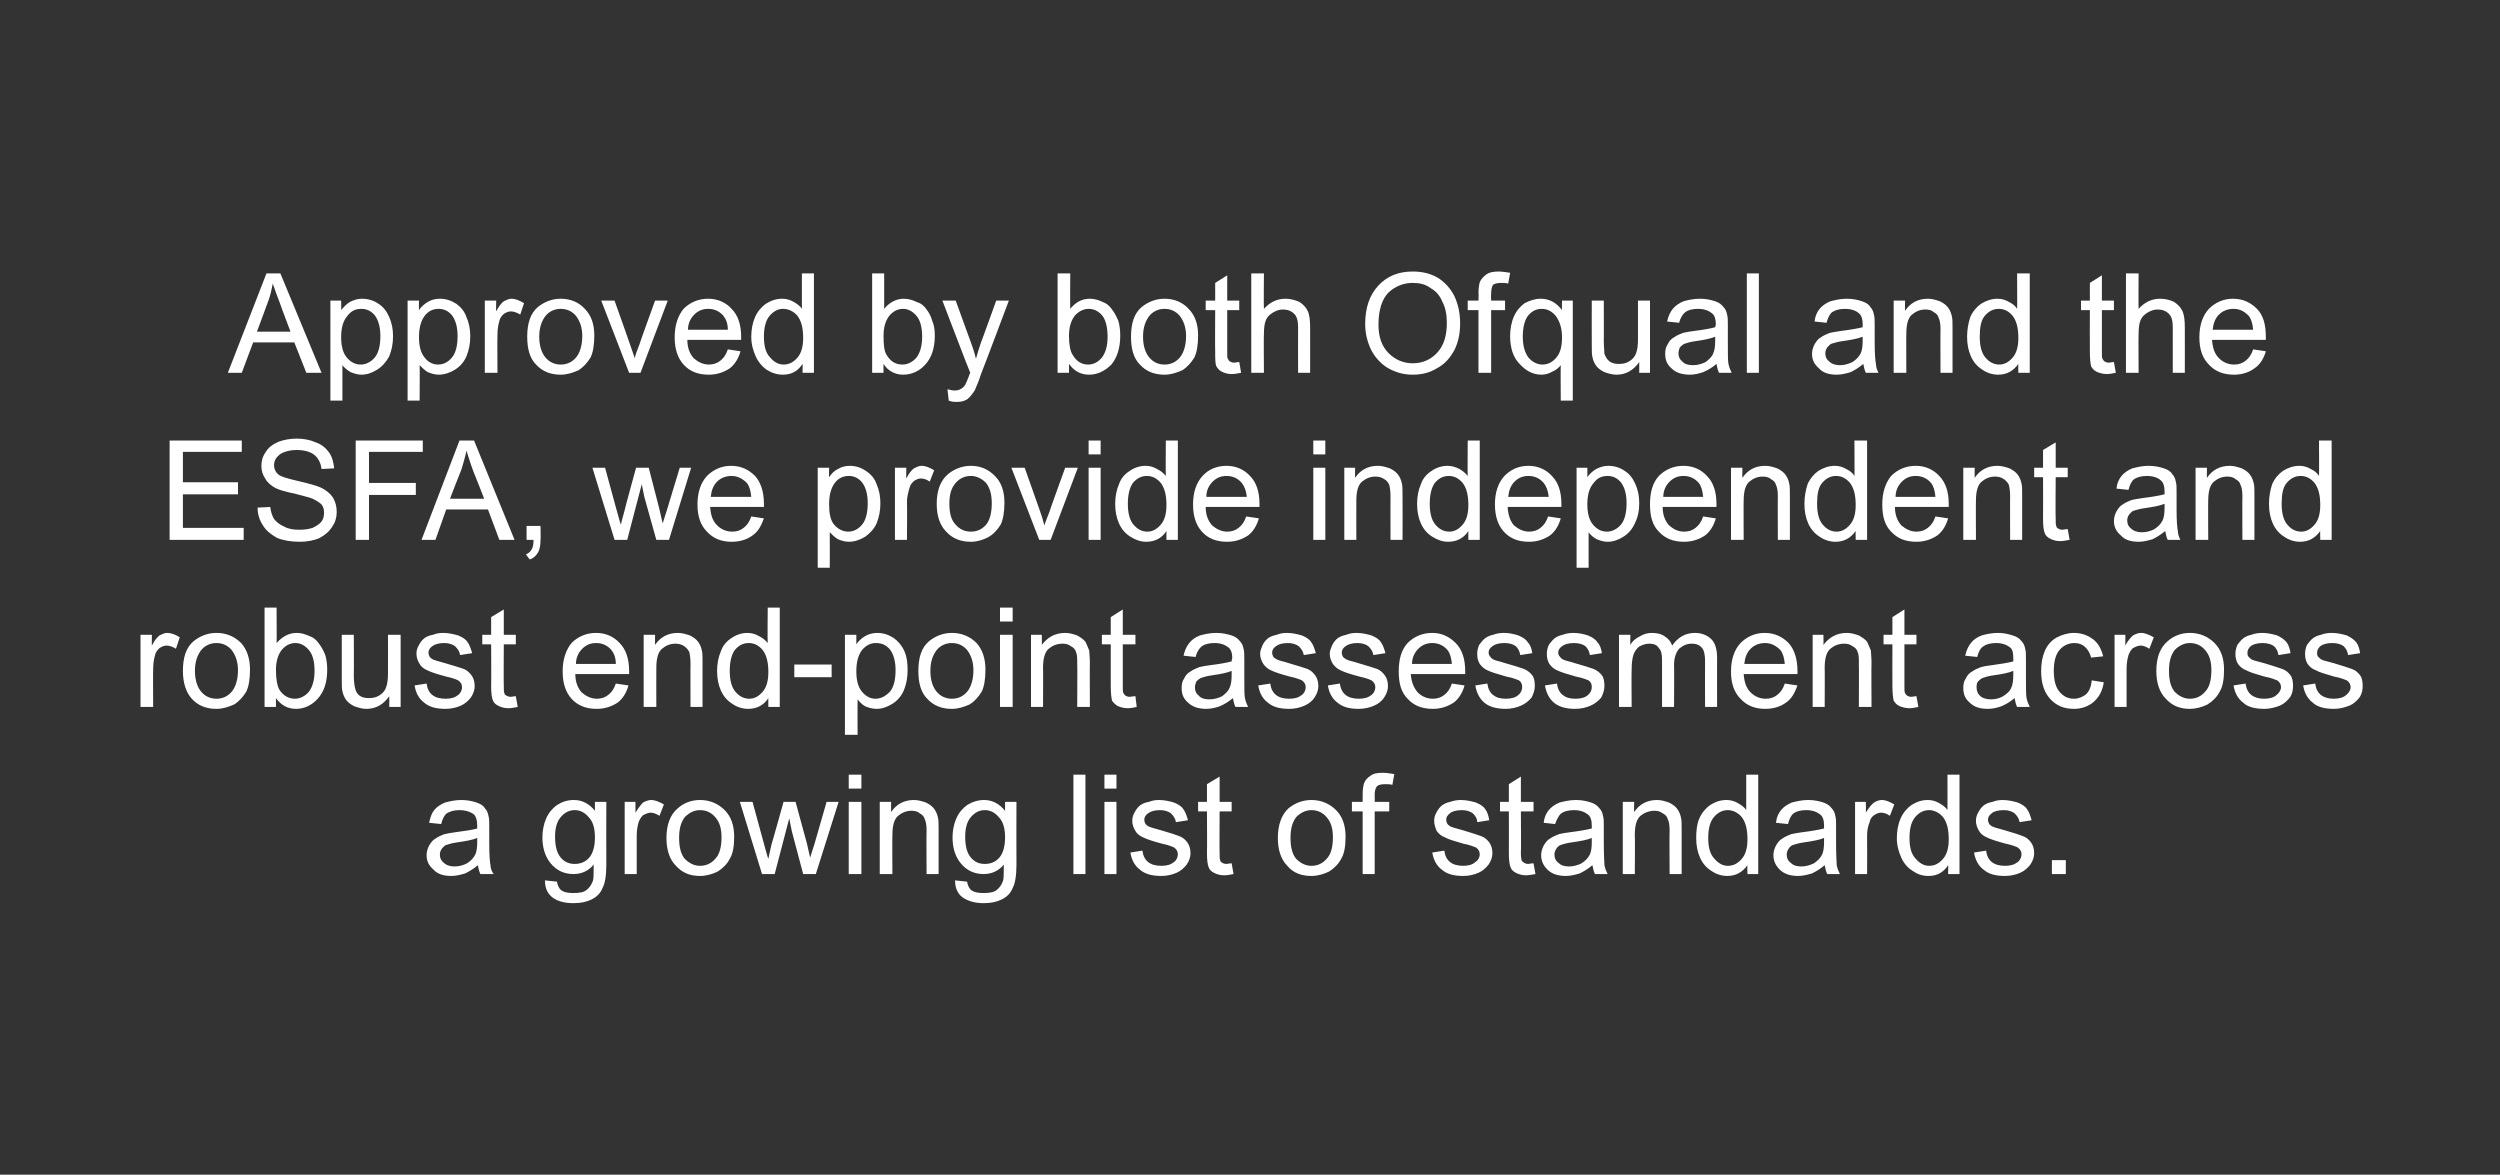 <?xml version="1.0" standalone="no"?><!DOCTYPE svg PUBLIC "-//W3C//DTD SVG 1.1//EN" "http://www.w3.org/Graphics/SVG/1.1/DTD/svg11.dtd"><svg xmlns="http://www.w3.org/2000/svg" version="1.1" width="395px" height="185.6px" viewBox="0 0 395 185.6"><rect x="0" y="0" width="395" height="185.6" fill="#333333" stroke="none"/>  <desc>Approved by both Ofqual and the ESFA, we provide independent and robust end point assessment across a growing list of...</desc>  <defs/>  <g id="Polygon61503">    <path d="M 75.9 138.1 C 75.7 137.7 75.6 137.2 75.5 136.7 C 74.8 137.3 74.1 137.7 73.5 138 C 72.8 138.2 72.1 138.4 71.3 138.4 C 70.1 138.4 69.1 138.1 68.5 137.4 C 67.8 136.8 67.4 136.1 67.4 135.1 C 67.4 134.5 67.6 134 67.8 133.6 C 68.1 133.1 68.4 132.7 68.8 132.5 C 69.2 132.2 69.7 132 70.2 131.8 C 70.6 131.7 71.2 131.6 71.9 131.5 C 73.5 131.3 74.7 131.1 75.4 130.9 C 75.4 130.6 75.4 130.4 75.4 130.4 C 75.4 129.6 75.2 129 74.9 128.7 C 74.4 128.3 73.6 128 72.6 128 C 71.7 128 71.1 128.2 70.6 128.5 C 70.2 128.8 69.9 129.4 69.7 130.2 C 69.7 130.2 67.8 130 67.8 130 C 68 129.1 68.2 128.5 68.6 128 C 69 127.5 69.6 127.1 70.3 126.8 C 71.1 126.6 71.9 126.4 72.9 126.4 C 73.9 126.4 74.7 126.6 75.3 126.8 C 75.9 127 76.4 127.3 76.6 127.7 C 76.9 128 77.1 128.4 77.2 129 C 77.3 129.3 77.3 129.9 77.3 130.7 C 77.3 130.7 77.3 133.3 77.3 133.3 C 77.3 135.1 77.4 136.3 77.5 136.7 C 77.5 137.2 77.7 137.7 78 138.1 C 77.96 138.11 75.9 138.1 75.9 138.1 C 75.9 138.1 75.94 138.11 75.9 138.1 Z M 75.4 132.4 C 74.7 132.7 73.6 132.9 72.2 133.1 C 71.4 133.2 70.9 133.4 70.5 133.5 C 70.2 133.6 70 133.9 69.8 134.1 C 69.6 134.4 69.5 134.7 69.5 135 C 69.5 135.6 69.7 136 70.1 136.3 C 70.5 136.7 71.1 136.9 71.8 136.9 C 72.6 136.9 73.2 136.7 73.8 136.4 C 74.4 136 74.8 135.6 75.1 135 C 75.3 134.6 75.4 133.9 75.4 133.1 C 75.4 133.1 75.4 132.4 75.4 132.4 Z M 86.1 139.1 C 86.1 139.1 88 139.3 88 139.3 C 88.1 139.9 88.3 140.3 88.6 140.6 C 89.1 141 89.8 141.1 90.6 141.1 C 91.5 141.1 92.2 141 92.7 140.6 C 93.2 140.2 93.5 139.7 93.7 139.1 C 93.8 138.7 93.8 137.9 93.8 136.6 C 93 137.6 91.9 138.1 90.6 138.1 C 89.1 138.1 87.9 137.5 87 136.4 C 86.1 135.3 85.7 133.9 85.7 132.3 C 85.7 131.3 85.9 130.2 86.3 129.3 C 86.7 128.4 87.3 127.7 88 127.2 C 88.8 126.7 89.6 126.4 90.7 126.4 C 92 126.4 93.1 127 94 128.1 C 93.98 128.08 94 126.7 94 126.7 L 95.8 126.7 C 95.8 126.7 95.77 136.56 95.8 136.6 C 95.8 138.3 95.6 139.6 95.2 140.3 C 94.9 141.1 94.3 141.7 93.5 142.1 C 92.7 142.5 91.8 142.7 90.6 142.7 C 89.2 142.7 88.1 142.4 87.3 141.8 C 86.5 141.2 86.1 140.3 86.1 139.1 Z M 87.7 132.2 C 87.7 133.7 88 134.8 88.6 135.5 C 89.2 136.2 89.9 136.5 90.8 136.5 C 91.7 136.5 92.5 136.2 93.1 135.5 C 93.7 134.8 94 133.7 94 132.3 C 94 130.9 93.7 129.8 93 129.1 C 92.4 128.4 91.7 128 90.8 128 C 89.9 128 89.2 128.4 88.6 129.1 C 88 129.8 87.7 130.8 87.7 132.2 Z M 98.7 138.1 L 98.7 126.7 L 100.4 126.7 C 100.4 126.7 100.41 128.43 100.4 128.4 C 100.9 127.6 101.3 127.1 101.6 126.8 C 102 126.6 102.4 126.4 102.9 126.4 C 103.5 126.4 104.2 126.7 104.9 127.1 C 104.9 127.1 104.2 128.9 104.2 128.9 C 103.7 128.6 103.3 128.4 102.8 128.4 C 102.4 128.4 102 128.6 101.6 128.8 C 101.3 129.1 101.1 129.4 100.9 129.9 C 100.7 130.6 100.6 131.3 100.6 132.1 C 100.6 132.14 100.6 138.1 100.6 138.1 L 98.7 138.1 Z M 105.3 132.4 C 105.3 130.3 105.9 128.7 107.1 127.7 C 108 126.9 109.2 126.4 110.6 126.4 C 112.2 126.4 113.5 127 114.5 128 C 115.5 129 116 130.4 116 132.2 C 116 133.7 115.8 134.9 115.3 135.7 C 114.9 136.5 114.2 137.2 113.4 137.7 C 112.6 138.1 111.6 138.4 110.6 138.4 C 109 138.4 107.8 137.9 106.8 136.8 C 105.8 135.8 105.3 134.3 105.3 132.4 Z M 107.3 132.4 C 107.3 133.9 107.6 135 108.2 135.7 C 108.9 136.4 109.7 136.8 110.6 136.8 C 111.6 136.8 112.4 136.4 113 135.7 C 113.7 135 114 133.8 114 132.3 C 114 130.9 113.7 129.9 113 129.1 C 112.4 128.4 111.6 128 110.6 128 C 109.7 128 108.9 128.4 108.2 129.1 C 107.6 129.9 107.3 130.9 107.3 132.4 Z M 120.4 138.1 L 116.9 126.7 L 118.9 126.7 L 120.7 133.3 C 120.7 133.3 121.35 135.73 121.4 135.7 C 121.4 135.6 121.6 134.8 121.9 133.4 C 121.94 133.38 123.8 126.7 123.8 126.7 L 125.7 126.7 L 127.5 133.3 L 128 135.5 L 128.7 133.3 L 130.6 126.7 L 132.5 126.7 L 128.9 138.1 L 126.9 138.1 L 125.1 131.3 L 124.7 129.3 L 122.4 138.1 L 120.4 138.1 Z M 134.1 124.6 L 134.1 122.4 L 136.1 122.4 L 136.1 124.6 L 134.1 124.6 Z M 134.1 138.1 L 134.1 126.7 L 136.1 126.7 L 136.1 138.1 L 134.1 138.1 Z M 139 138.1 L 139 126.7 L 140.8 126.7 C 140.8 126.7 140.77 128.32 140.8 128.3 C 141.6 127.1 142.8 126.4 144.4 126.4 C 145.1 126.4 145.7 126.6 146.3 126.8 C 146.9 127.1 147.3 127.4 147.6 127.8 C 147.9 128.2 148.1 128.7 148.2 129.2 C 148.3 129.6 148.3 130.2 148.3 131.1 C 148.3 131.09 148.3 138.1 148.3 138.1 L 146.4 138.1 C 146.4 138.1 146.36 131.17 146.4 131.2 C 146.4 130.4 146.3 129.8 146.1 129.4 C 146 129 145.7 128.7 145.3 128.5 C 145 128.2 144.5 128.1 144 128.1 C 143.2 128.1 142.5 128.4 141.9 128.9 C 141.3 129.4 141 130.4 141 131.9 C 140.96 131.88 141 138.1 141 138.1 L 139 138.1 Z M 150.9 139.1 C 150.9 139.1 152.8 139.3 152.8 139.3 C 152.9 139.9 153.1 140.3 153.4 140.6 C 153.9 141 154.6 141.1 155.4 141.1 C 156.3 141.1 157 141 157.5 140.6 C 158 140.2 158.3 139.7 158.5 139.1 C 158.6 138.7 158.6 137.9 158.6 136.6 C 157.8 137.6 156.7 138.1 155.4 138.1 C 153.9 138.1 152.7 137.5 151.8 136.4 C 150.9 135.3 150.5 133.9 150.5 132.3 C 150.5 131.3 150.7 130.2 151.1 129.3 C 151.5 128.4 152.1 127.7 152.8 127.2 C 153.6 126.7 154.5 126.4 155.5 126.4 C 156.8 126.4 157.9 127 158.8 128.1 C 158.79 128.08 158.8 126.7 158.8 126.7 L 160.6 126.7 C 160.6 126.7 160.57 136.56 160.6 136.6 C 160.6 138.3 160.4 139.6 160 140.3 C 159.7 141.1 159.1 141.7 158.3 142.1 C 157.5 142.5 156.6 142.7 155.4 142.7 C 154.1 142.7 153 142.4 152.1 141.8 C 151.3 141.2 150.9 140.3 150.9 139.1 Z M 152.5 132.2 C 152.5 133.7 152.8 134.8 153.4 135.5 C 154 136.2 154.7 136.5 155.6 136.5 C 156.5 136.5 157.3 136.2 157.9 135.5 C 158.5 134.8 158.8 133.7 158.8 132.3 C 158.8 130.9 158.5 129.8 157.8 129.1 C 157.2 128.4 156.5 128 155.6 128 C 154.7 128 154 128.4 153.4 129.1 C 152.8 129.8 152.5 130.8 152.5 132.2 Z M 169.6 138.1 L 169.6 122.4 L 171.5 122.4 L 171.5 138.1 L 169.6 138.1 Z M 174.5 124.6 L 174.5 122.4 L 176.4 122.4 L 176.4 124.6 L 174.5 124.6 Z M 174.5 138.1 L 174.5 126.7 L 176.4 126.7 L 176.4 138.1 L 174.5 138.1 Z M 178.6 134.7 C 178.6 134.7 180.5 134.4 180.5 134.4 C 180.6 135.2 180.9 135.8 181.4 136.2 C 181.9 136.6 182.6 136.8 183.5 136.8 C 184.4 136.8 185 136.6 185.5 136.2 C 185.9 135.9 186.1 135.4 186.1 135 C 186.1 134.5 185.9 134.2 185.5 133.9 C 185.3 133.8 184.6 133.5 183.6 133.3 C 182.1 132.9 181.2 132.6 180.6 132.3 C 180.1 132.1 179.6 131.7 179.4 131.3 C 179.1 130.8 178.9 130.3 178.9 129.7 C 178.9 129.2 179 128.8 179.3 128.3 C 179.5 127.9 179.8 127.5 180.2 127.2 C 180.5 127 180.9 126.8 181.5 126.7 C 182 126.5 182.5 126.4 183.1 126.4 C 184 126.4 184.8 126.6 185.5 126.8 C 186.2 127.1 186.7 127.4 187 127.9 C 187.3 128.3 187.5 128.9 187.7 129.6 C 187.7 129.6 185.8 129.9 185.8 129.9 C 185.7 129.3 185.4 128.9 185 128.5 C 184.6 128.2 184 128 183.3 128 C 182.4 128 181.8 128.2 181.4 128.5 C 181 128.8 180.8 129.1 180.8 129.5 C 180.8 129.8 180.9 130 181 130.2 C 181.2 130.4 181.4 130.6 181.8 130.7 C 182 130.8 182.5 130.9 183.5 131.2 C 184.9 131.6 185.8 131.9 186.3 132.1 C 186.9 132.3 187.3 132.7 187.6 133.1 C 187.9 133.5 188.1 134.1 188.1 134.8 C 188.1 135.4 187.9 136 187.5 136.6 C 187.1 137.1 186.6 137.6 185.9 137.9 C 185.2 138.2 184.4 138.4 183.5 138.4 C 182 138.4 180.9 138.1 180.1 137.4 C 179.3 136.8 178.8 135.9 178.6 134.7 Z M 193.8 136.5 C 194 136.5 194.3 136.4 194.6 136.4 C 194.6 136.4 194.9 138.1 194.9 138.1 C 194.3 138.2 193.9 138.3 193.4 138.3 C 192.7 138.3 192.2 138.1 191.8 137.9 C 191.4 137.7 191.1 137.4 191 137.1 C 190.8 136.7 190.7 135.9 190.7 134.8 C 190.74 134.77 190.7 128.2 190.7 128.2 L 189.3 128.2 L 189.3 126.7 L 190.7 126.7 L 190.7 123.9 L 192.7 122.7 L 192.7 126.7 L 194.6 126.7 L 194.6 128.2 L 192.7 128.2 C 192.7 128.2 192.66 134.87 192.7 134.9 C 192.7 135.4 192.7 135.8 192.8 135.9 C 192.8 136.1 192.9 136.2 193.1 136.3 C 193.2 136.4 193.5 136.5 193.8 136.5 C 193.8 136.5 193.8 136.5 193.8 136.5 Z M 201.9 132.4 C 201.9 130.3 202.5 128.7 203.6 127.7 C 204.6 126.9 205.8 126.4 207.2 126.4 C 208.8 126.4 210.1 127 211.1 128 C 212.1 129 212.6 130.4 212.6 132.2 C 212.6 133.7 212.4 134.9 211.9 135.7 C 211.5 136.5 210.8 137.2 210 137.7 C 209.2 138.1 208.2 138.4 207.2 138.4 C 205.6 138.4 204.3 137.9 203.4 136.8 C 202.4 135.8 201.9 134.3 201.9 132.4 Z M 203.9 132.4 C 203.9 133.9 204.2 135 204.8 135.7 C 205.5 136.4 206.3 136.8 207.2 136.8 C 208.2 136.8 209 136.4 209.6 135.7 C 210.3 135 210.6 133.8 210.6 132.3 C 210.6 130.9 210.3 129.9 209.6 129.1 C 209 128.4 208.2 128 207.2 128 C 206.3 128 205.5 128.4 204.8 129.1 C 204.2 129.9 203.9 130.9 203.9 132.4 Z M 215.3 138.1 L 215.3 128.2 L 213.6 128.2 L 213.6 126.7 L 215.3 126.7 C 215.3 126.7 215.31 125.49 215.3 125.5 C 215.3 124.7 215.4 124.2 215.5 123.8 C 215.7 123.3 216 122.9 216.5 122.6 C 217 122.2 217.6 122.1 218.5 122.1 C 219 122.1 219.6 122.2 220.3 122.3 C 220.3 122.3 220 124 220 124 C 219.6 123.9 219.2 123.9 218.8 123.9 C 218.3 123.9 217.8 124 217.6 124.2 C 217.3 124.5 217.2 125 217.2 125.6 C 217.23 125.65 217.2 126.7 217.2 126.7 L 219.5 126.7 L 219.5 128.2 L 217.2 128.2 L 217.2 138.1 L 215.3 138.1 Z M 226.3 134.7 C 226.3 134.7 228.2 134.4 228.2 134.4 C 228.3 135.2 228.6 135.8 229.1 136.2 C 229.6 136.6 230.3 136.8 231.2 136.8 C 232 136.8 232.7 136.6 233.1 136.2 C 233.6 135.9 233.8 135.4 233.8 135 C 233.8 134.5 233.6 134.2 233.2 133.9 C 232.9 133.8 232.3 133.5 231.2 133.3 C 229.8 132.9 228.8 132.6 228.3 132.3 C 227.7 132.1 227.3 131.7 227 131.3 C 226.8 130.8 226.6 130.3 226.6 129.7 C 226.6 129.2 226.7 128.8 227 128.3 C 227.2 127.9 227.5 127.5 227.9 127.2 C 228.2 127 228.6 126.8 229.1 126.7 C 229.7 126.5 230.2 126.4 230.8 126.4 C 231.7 126.4 232.5 126.6 233.2 126.8 C 233.9 127.1 234.4 127.4 234.7 127.9 C 235 128.3 235.2 128.9 235.3 129.6 C 235.3 129.6 233.4 129.9 233.4 129.9 C 233.4 129.3 233.1 128.9 232.7 128.5 C 232.3 128.2 231.7 128 231 128 C 230.1 128 229.4 128.2 229.1 128.5 C 228.7 128.8 228.5 129.1 228.5 129.5 C 228.5 129.8 228.6 130 228.7 130.2 C 228.9 130.4 229.1 130.6 229.5 130.7 C 229.7 130.8 230.2 130.9 231.2 131.2 C 232.5 131.6 233.5 131.9 234 132.1 C 234.6 132.3 235 132.7 235.3 133.1 C 235.6 133.5 235.8 134.1 235.8 134.8 C 235.8 135.4 235.6 136 235.2 136.6 C 234.8 137.1 234.3 137.6 233.6 137.9 C 232.9 138.2 232.1 138.4 231.2 138.4 C 229.7 138.4 228.6 138.1 227.8 137.4 C 227 136.8 226.5 135.9 226.3 134.7 Z M 241.4 136.5 C 241.7 136.5 241.9 136.4 242.3 136.4 C 242.3 136.4 242.6 138.1 242.6 138.1 C 242 138.2 241.5 138.3 241.1 138.3 C 240.4 138.3 239.9 138.1 239.5 137.9 C 239.1 137.7 238.8 137.4 238.7 137.1 C 238.5 136.7 238.4 135.9 238.4 134.8 C 238.42 134.77 238.4 128.2 238.4 128.2 L 237 128.2 L 237 126.7 L 238.4 126.7 L 238.4 123.9 L 240.3 122.7 L 240.3 126.7 L 242.3 126.7 L 242.3 128.2 L 240.3 128.2 C 240.3 128.2 240.35 134.87 240.3 134.9 C 240.3 135.4 240.4 135.8 240.4 135.9 C 240.5 136.1 240.6 136.2 240.8 136.3 C 240.9 136.4 241.2 136.5 241.4 136.5 C 241.4 136.5 241.4 136.5 241.4 136.5 Z M 252 138.1 C 251.8 137.7 251.7 137.2 251.6 136.7 C 250.9 137.3 250.2 137.7 249.6 138 C 248.9 138.2 248.2 138.4 247.4 138.4 C 246.2 138.4 245.2 138.1 244.5 137.4 C 243.9 136.8 243.5 136.1 243.5 135.1 C 243.5 134.5 243.7 134 243.9 133.6 C 244.2 133.1 244.5 132.7 244.9 132.5 C 245.3 132.2 245.8 132 246.3 131.8 C 246.7 131.7 247.2 131.6 248 131.5 C 249.6 131.3 250.7 131.1 251.5 130.9 C 251.5 130.6 251.5 130.4 251.5 130.4 C 251.5 129.6 251.3 129 250.9 128.7 C 250.4 128.3 249.7 128 248.7 128 C 247.8 128 247.1 128.2 246.7 128.5 C 246.3 128.8 246 129.4 245.7 130.2 C 245.7 130.2 243.9 130 243.9 130 C 244 129.1 244.3 128.5 244.7 128 C 245.1 127.5 245.7 127.1 246.4 126.8 C 247.2 126.6 248 126.4 249 126.4 C 250 126.4 250.8 126.6 251.4 126.8 C 252 127 252.4 127.3 252.7 127.7 C 253 128 253.2 128.4 253.3 129 C 253.4 129.3 253.4 129.9 253.4 130.7 C 253.4 130.7 253.4 133.3 253.4 133.3 C 253.4 135.1 253.5 136.3 253.5 136.7 C 253.6 137.2 253.8 137.7 254 138.1 C 254.03 138.11 252 138.1 252 138.1 C 252 138.1 252.01 138.11 252 138.1 Z M 251.5 132.4 C 250.8 132.7 249.7 132.9 248.3 133.1 C 247.5 133.2 246.9 133.4 246.6 133.5 C 246.3 133.6 246 133.9 245.9 134.1 C 245.7 134.4 245.6 134.7 245.6 135 C 245.6 135.6 245.8 136 246.2 136.3 C 246.6 136.7 247.1 136.9 247.9 136.9 C 248.6 136.9 249.3 136.7 249.9 136.4 C 250.5 136 250.9 135.6 251.2 135 C 251.4 134.6 251.5 133.9 251.5 133.1 C 251.5 133.1 251.5 132.4 251.5 132.4 Z M 256.4 138.1 L 256.4 126.7 L 258.2 126.7 C 258.2 126.7 258.16 128.32 258.2 128.3 C 259 127.1 260.2 126.4 261.8 126.4 C 262.5 126.4 263.1 126.6 263.7 126.8 C 264.3 127.1 264.7 127.4 265 127.8 C 265.3 128.2 265.5 128.7 265.6 129.2 C 265.7 129.6 265.7 130.2 265.7 131.1 C 265.69 131.09 265.7 138.1 265.7 138.1 L 263.8 138.1 C 263.8 138.1 263.75 131.17 263.8 131.2 C 263.8 130.4 263.7 129.8 263.5 129.4 C 263.4 129 263.1 128.7 262.7 128.5 C 262.3 128.2 261.9 128.1 261.4 128.1 C 260.6 128.1 259.8 128.4 259.2 128.9 C 258.6 129.4 258.3 130.4 258.3 131.9 C 258.35 131.88 258.3 138.1 258.3 138.1 L 256.4 138.1 Z M 276.1 138.1 C 276.1 138.1 276.05 136.67 276.1 136.7 C 275.3 137.8 274.3 138.4 272.9 138.4 C 272 138.4 271.1 138.1 270.4 137.6 C 269.6 137.1 269 136.4 268.6 135.5 C 268.2 134.6 268 133.6 268 132.4 C 268 131.3 268.1 130.2 268.5 129.3 C 268.9 128.4 269.5 127.7 270.2 127.2 C 271 126.7 271.8 126.4 272.8 126.4 C 273.5 126.4 274.1 126.6 274.6 126.9 C 275.1 127.2 275.6 127.5 275.9 128 C 275.92 128.01 275.9 122.4 275.9 122.4 L 277.8 122.4 L 277.8 138.1 L 276.1 138.1 Z M 269.9 132.4 C 269.9 133.9 270.2 135 270.9 135.7 C 271.5 136.4 272.2 136.8 273 136.8 C 273.9 136.8 274.6 136.4 275.2 135.7 C 275.8 135 276.1 134 276.1 132.6 C 276.1 131 275.8 129.9 275.2 129.1 C 274.6 128.4 273.8 128 273 128 C 272.1 128 271.4 128.4 270.8 129.1 C 270.2 129.8 269.9 130.9 269.9 132.4 Z M 288.7 138.1 C 288.5 137.7 288.4 137.2 288.3 136.7 C 287.6 137.3 286.9 137.7 286.3 138 C 285.6 138.2 284.9 138.4 284.1 138.4 C 282.9 138.4 281.9 138.1 281.2 137.4 C 280.6 136.8 280.2 136.1 280.2 135.1 C 280.2 134.5 280.4 134 280.6 133.6 C 280.9 133.1 281.2 132.7 281.6 132.5 C 282 132.2 282.5 132 283 131.8 C 283.4 131.7 284 131.6 284.7 131.5 C 286.3 131.3 287.4 131.1 288.2 130.9 C 288.2 130.6 288.2 130.4 288.2 130.4 C 288.2 129.6 288 129 287.6 128.7 C 287.1 128.3 286.4 128 285.4 128 C 284.5 128 283.8 128.2 283.4 128.5 C 283 128.8 282.7 129.4 282.5 130.2 C 282.5 130.2 280.6 130 280.6 130 C 280.7 129.1 281 128.5 281.4 128 C 281.8 127.5 282.4 127.1 283.1 126.8 C 283.9 126.6 284.7 126.4 285.7 126.4 C 286.7 126.4 287.5 126.6 288.1 126.8 C 288.7 127 289.1 127.3 289.4 127.7 C 289.7 128 289.9 128.4 290 129 C 290.1 129.3 290.1 129.9 290.1 130.7 C 290.1 130.7 290.1 133.3 290.1 133.3 C 290.1 135.1 290.2 136.3 290.2 136.7 C 290.3 137.2 290.5 137.7 290.7 138.1 C 290.74 138.11 288.7 138.1 288.7 138.1 C 288.7 138.1 288.72 138.11 288.7 138.1 Z M 288.2 132.4 C 287.5 132.7 286.4 132.9 285 133.1 C 284.2 133.2 283.7 133.4 283.3 133.5 C 283 133.6 282.7 133.9 282.6 134.1 C 282.4 134.4 282.3 134.7 282.3 135 C 282.3 135.6 282.5 136 282.9 136.3 C 283.3 136.7 283.8 136.9 284.6 136.9 C 285.3 136.9 286 136.7 286.6 136.4 C 287.2 136 287.6 135.6 287.9 135 C 288.1 134.6 288.2 133.9 288.2 133.1 C 288.2 133.1 288.2 132.4 288.2 132.4 Z M 293.1 138.1 L 293.1 126.7 L 294.8 126.7 C 294.8 126.7 294.84 128.43 294.8 128.4 C 295.3 127.6 295.7 127.1 296.1 126.8 C 296.4 126.6 296.9 126.4 297.3 126.4 C 298 126.4 298.6 126.7 299.3 127.1 C 299.3 127.1 298.6 128.9 298.6 128.9 C 298.2 128.6 297.7 128.4 297.2 128.4 C 296.8 128.4 296.4 128.6 296.1 128.8 C 295.7 129.1 295.5 129.4 295.4 129.9 C 295.1 130.6 295 131.3 295 132.1 C 295.03 132.14 295 138.1 295 138.1 L 293.1 138.1 Z M 307.8 138.1 C 307.8 138.1 307.85 136.67 307.8 136.7 C 307.1 137.8 306.1 138.4 304.7 138.4 C 303.7 138.4 302.9 138.1 302.2 137.6 C 301.4 137.1 300.8 136.4 300.4 135.5 C 300 134.6 299.7 133.6 299.7 132.4 C 299.7 131.3 299.9 130.2 300.3 129.3 C 300.7 128.4 301.3 127.7 302 127.2 C 302.8 126.7 303.6 126.4 304.6 126.4 C 305.3 126.4 305.9 126.6 306.4 126.9 C 306.9 127.2 307.4 127.5 307.7 128 C 307.72 128.01 307.7 122.4 307.7 122.4 L 309.6 122.4 L 309.6 138.1 L 307.8 138.1 Z M 301.7 132.4 C 301.7 133.9 302 135 302.7 135.7 C 303.3 136.4 304 136.8 304.8 136.8 C 305.7 136.8 306.4 136.4 307 135.7 C 307.6 135 307.9 134 307.9 132.6 C 307.9 131 307.6 129.9 307 129.1 C 306.4 128.4 305.6 128 304.8 128 C 303.9 128 303.2 128.4 302.6 129.1 C 302 129.8 301.7 130.9 301.7 132.4 Z M 311.9 134.7 C 311.9 134.7 313.8 134.4 313.8 134.4 C 313.9 135.2 314.2 135.8 314.7 136.2 C 315.2 136.6 315.9 136.8 316.8 136.8 C 317.7 136.8 318.3 136.6 318.8 136.2 C 319.2 135.9 319.4 135.4 319.4 135 C 319.4 134.5 319.2 134.2 318.8 133.9 C 318.6 133.8 317.9 133.5 316.9 133.3 C 315.4 132.9 314.5 132.6 313.9 132.3 C 313.4 132.1 312.9 131.7 312.7 131.3 C 312.4 130.8 312.2 130.3 312.2 129.7 C 312.2 129.2 312.3 128.8 312.6 128.3 C 312.8 127.9 313.1 127.5 313.5 127.2 C 313.8 127 314.2 126.8 314.8 126.7 C 315.3 126.5 315.8 126.4 316.4 126.4 C 317.3 126.4 318.1 126.6 318.8 126.8 C 319.5 127.1 320 127.4 320.3 127.9 C 320.6 128.3 320.8 128.9 321 129.6 C 321 129.6 319.1 129.9 319.1 129.9 C 319 129.3 318.7 128.9 318.3 128.5 C 317.9 128.2 317.3 128 316.6 128 C 315.7 128 315 128.2 314.7 128.5 C 314.3 128.8 314.1 129.1 314.1 129.5 C 314.1 129.8 314.2 130 314.3 130.2 C 314.5 130.4 314.7 130.6 315.1 130.7 C 315.3 130.8 315.8 130.9 316.8 131.2 C 318.2 131.6 319.1 131.9 319.6 132.1 C 320.2 132.3 320.6 132.7 320.9 133.1 C 321.2 133.5 321.4 134.1 321.4 134.8 C 321.4 135.4 321.2 136 320.8 136.6 C 320.4 137.1 319.9 137.6 319.2 137.9 C 318.5 138.2 317.7 138.4 316.8 138.4 C 315.3 138.4 314.2 138.1 313.4 137.4 C 312.6 136.8 312.1 135.9 311.9 134.7 Z M 324.2 138.1 L 324.2 135.9 L 326.4 135.9 L 326.4 138.1 L 324.2 138.1 Z " stroke="none" fill="#fff"/>  </g>  <g id="Polygon61502">    <path d="M 22.2 111.7 L 22.2 100.3 L 24 100.3 C 24 100.3 23.97 102.03 24 102 C 24.4 101.2 24.8 100.7 25.2 100.4 C 25.6 100.2 26 100 26.4 100 C 27.1 100 27.8 100.3 28.4 100.7 C 28.4 100.7 27.8 102.5 27.8 102.5 C 27.3 102.2 26.8 102 26.3 102 C 25.9 102 25.5 102.2 25.2 102.4 C 24.9 102.7 24.6 103 24.5 103.5 C 24.3 104.2 24.2 104.9 24.2 105.7 C 24.16 105.74 24.2 111.7 24.2 111.7 L 22.2 111.7 Z M 28.9 106 C 28.9 103.9 29.4 102.3 30.6 101.3 C 31.6 100.5 32.8 100 34.2 100 C 35.8 100 37.1 100.6 38.1 101.6 C 39 102.6 39.5 104 39.5 105.8 C 39.5 107.3 39.3 108.5 38.9 109.3 C 38.4 110.1 37.8 110.8 37 111.3 C 36.1 111.7 35.2 112 34.2 112 C 32.6 112 31.3 111.5 30.3 110.4 C 29.4 109.4 28.9 107.9 28.9 106 Z M 30.8 106 C 30.8 107.5 31.2 108.6 31.8 109.3 C 32.4 110 33.2 110.4 34.2 110.4 C 35.2 110.4 36 110 36.6 109.3 C 37.2 108.6 37.6 107.4 37.6 105.9 C 37.6 104.5 37.2 103.5 36.6 102.7 C 36 102 35.2 101.6 34.2 101.6 C 33.2 101.6 32.4 102 31.8 102.7 C 31.2 103.5 30.8 104.5 30.8 106 Z M 43.6 111.7 L 41.8 111.7 L 41.8 96 L 43.7 96 C 43.7 96 43.74 101.58 43.7 101.6 C 44.6 100.6 45.6 100 46.9 100 C 47.6 100 48.2 100.2 48.9 100.5 C 49.5 100.7 50 101.1 50.4 101.7 C 50.8 102.2 51.1 102.8 51.4 103.5 C 51.6 104.2 51.7 105 51.7 105.8 C 51.7 107.8 51.2 109.3 50.2 110.4 C 49.3 111.4 48.1 112 46.8 112 C 45.4 112 44.4 111.4 43.6 110.3 C 43.6 110.28 43.6 111.7 43.6 111.7 Z M 43.6 105.9 C 43.6 107.3 43.8 108.3 44.1 108.9 C 44.7 109.9 45.6 110.4 46.6 110.4 C 47.4 110.4 48.2 110 48.8 109.3 C 49.4 108.5 49.7 107.4 49.7 106 C 49.7 104.5 49.4 103.4 48.8 102.7 C 48.2 102 47.5 101.6 46.7 101.6 C 45.8 101.6 45.1 102 44.5 102.7 C 43.9 103.5 43.6 104.5 43.6 105.9 Z M 61.5 111.7 C 61.5 111.7 61.53 110.03 61.5 110 C 60.6 111.3 59.4 112 57.9 112 C 57.2 112 56.6 111.8 56 111.6 C 55.4 111.3 55 111 54.7 110.6 C 54.4 110.2 54.2 109.7 54.1 109.2 C 54 108.8 54 108.2 54 107.4 C 54.01 107.37 54 100.3 54 100.3 L 55.9 100.3 C 55.9 100.3 55.94 106.63 55.9 106.6 C 55.9 107.6 56 108.3 56.1 108.7 C 56.2 109.2 56.4 109.6 56.8 109.9 C 57.2 110.2 57.7 110.3 58.3 110.3 C 58.9 110.3 59.4 110.2 59.9 109.9 C 60.4 109.6 60.8 109.2 61 108.6 C 61.2 108.1 61.3 107.4 61.3 106.4 C 61.32 106.41 61.3 100.3 61.3 100.3 L 63.3 100.3 L 63.3 111.7 L 61.5 111.7 Z M 65.5 108.3 C 65.5 108.3 67.4 108 67.4 108 C 67.5 108.8 67.8 109.4 68.3 109.8 C 68.8 110.2 69.5 110.4 70.4 110.4 C 71.3 110.4 71.9 110.2 72.4 109.8 C 72.8 109.5 73 109 73 108.6 C 73 108.1 72.8 107.8 72.4 107.5 C 72.2 107.4 71.5 107.1 70.5 106.9 C 69 106.5 68.1 106.2 67.5 105.9 C 67 105.7 66.5 105.3 66.3 104.9 C 66 104.4 65.8 103.9 65.8 103.3 C 65.8 102.8 65.9 102.4 66.2 101.9 C 66.4 101.5 66.7 101.1 67.1 100.8 C 67.4 100.6 67.8 100.4 68.4 100.3 C 68.9 100.1 69.4 100 70 100 C 70.9 100 71.7 100.2 72.4 100.4 C 73.1 100.7 73.6 101 73.9 101.5 C 74.2 101.9 74.4 102.5 74.6 103.2 C 74.6 103.2 72.7 103.5 72.7 103.5 C 72.6 102.9 72.3 102.5 71.9 102.1 C 71.5 101.8 70.9 101.6 70.2 101.6 C 69.3 101.6 68.7 101.8 68.3 102.1 C 67.9 102.4 67.7 102.7 67.7 103.1 C 67.7 103.4 67.8 103.6 67.9 103.8 C 68.1 104 68.3 104.2 68.7 104.3 C 68.9 104.4 69.4 104.5 70.4 104.8 C 71.8 105.2 72.7 105.5 73.3 105.7 C 73.8 105.9 74.2 106.3 74.5 106.7 C 74.8 107.1 75 107.7 75 108.4 C 75 109 74.8 109.6 74.4 110.2 C 74 110.7 73.5 111.2 72.8 111.5 C 72.1 111.8 71.3 112 70.4 112 C 68.9 112 67.8 111.7 67 111 C 66.2 110.4 65.7 109.5 65.5 108.3 Z M 80.7 110.1 C 80.9 110.1 81.2 110 81.5 110 C 81.5 110 81.8 111.7 81.8 111.7 C 81.2 111.8 80.8 111.9 80.3 111.9 C 79.6 111.9 79.1 111.7 78.7 111.5 C 78.3 111.3 78 111 77.9 110.7 C 77.7 110.3 77.6 109.5 77.6 108.4 C 77.64 108.37 77.6 101.8 77.6 101.8 L 76.2 101.8 L 76.2 100.3 L 77.6 100.3 L 77.6 97.5 L 79.6 96.3 L 79.6 100.3 L 81.5 100.3 L 81.5 101.8 L 79.6 101.8 C 79.6 101.8 79.56 108.47 79.6 108.5 C 79.6 109 79.6 109.4 79.7 109.5 C 79.7 109.7 79.8 109.8 80 109.9 C 80.2 110 80.4 110.1 80.7 110.1 C 80.7 110.1 80.7 110.1 80.7 110.1 Z M 97.3 108 C 97.3 108 99.3 108.3 99.3 108.3 C 99 109.4 98.4 110.4 97.6 111 C 96.7 111.6 95.6 112 94.3 112 C 92.6 112 91.3 111.5 90.3 110.4 C 89.4 109.4 88.9 108 88.9 106.1 C 88.9 104.2 89.4 102.7 90.3 101.6 C 91.3 100.6 92.6 100 94.2 100 C 95.7 100 97 100.6 97.9 101.6 C 98.9 102.6 99.4 104.1 99.4 106 C 99.4 106.1 99.4 106.3 99.4 106.5 C 99.4 106.5 90.9 106.5 90.9 106.5 C 90.9 107.8 91.3 108.7 91.9 109.4 C 92.6 110 93.4 110.4 94.3 110.4 C 95 110.4 95.6 110.2 96.1 109.8 C 96.6 109.4 97 108.9 97.3 108 Z M 91 104.9 C 91 104.9 97.3 104.9 97.3 104.9 C 97.3 103.9 97 103.2 96.6 102.7 C 96 102 95.2 101.6 94.2 101.6 C 93.3 101.6 92.6 101.9 92 102.5 C 91.4 103.1 91 103.9 91 104.9 Z M 101.7 111.7 L 101.7 100.3 L 103.5 100.3 C 103.5 100.3 103.48 101.92 103.5 101.9 C 104.3 100.7 105.5 100 107.1 100 C 107.8 100 108.4 100.2 109 100.4 C 109.6 100.7 110 101 110.3 101.4 C 110.6 101.8 110.8 102.3 110.9 102.8 C 111 103.2 111 103.8 111 104.7 C 111.01 104.69 111 111.7 111 111.7 L 109.1 111.7 C 109.1 111.7 109.08 104.77 109.1 104.8 C 109.1 104 109 103.4 108.9 103 C 108.7 102.6 108.4 102.3 108.1 102.1 C 107.7 101.8 107.2 101.7 106.7 101.7 C 105.9 101.7 105.2 102 104.6 102.5 C 104 103 103.7 104 103.7 105.5 C 103.68 105.48 103.7 111.7 103.7 111.7 L 101.7 111.7 Z M 121.4 111.7 C 121.4 111.7 121.38 110.27 121.4 110.3 C 120.7 111.4 119.6 112 118.2 112 C 117.3 112 116.4 111.7 115.7 111.2 C 114.9 110.7 114.3 110 113.9 109.1 C 113.5 108.2 113.3 107.2 113.3 106 C 113.3 104.9 113.5 103.8 113.9 102.9 C 114.2 102 114.8 101.3 115.6 100.8 C 116.3 100.3 117.2 100 118.1 100 C 118.8 100 119.4 100.2 119.9 100.5 C 120.5 100.8 120.9 101.1 121.3 101.6 C 121.25 101.61 121.3 96 121.3 96 L 123.2 96 L 123.2 111.7 L 121.4 111.7 Z M 115.3 106 C 115.3 107.5 115.6 108.6 116.2 109.3 C 116.8 110 117.5 110.4 118.4 110.4 C 119.2 110.4 119.9 110 120.5 109.3 C 121.1 108.6 121.4 107.6 121.4 106.2 C 121.4 104.6 121.1 103.5 120.5 102.7 C 119.9 102 119.2 101.6 118.3 101.6 C 117.4 101.6 116.7 102 116.1 102.7 C 115.6 103.4 115.3 104.5 115.3 106 Z M 125.5 107 L 125.5 105 L 131.4 105 L 131.4 107 L 125.5 107 Z M 133.5 116.1 L 133.5 100.3 L 135.3 100.3 C 135.3 100.3 135.3 101.78 135.3 101.8 C 135.7 101.2 136.2 100.8 136.7 100.5 C 137.2 100.2 137.9 100 138.6 100 C 139.6 100 140.4 100.3 141.2 100.8 C 141.9 101.3 142.5 102 142.9 102.9 C 143.3 103.8 143.4 104.8 143.4 105.9 C 143.4 107.1 143.2 108.1 142.8 109.1 C 142.4 110 141.8 110.7 141 111.2 C 140.2 111.7 139.4 112 138.5 112 C 137.8 112 137.2 111.8 136.7 111.6 C 136.2 111.3 135.8 110.9 135.5 110.5 C 135.47 110.53 135.5 116.1 135.5 116.1 L 133.5 116.1 Z M 135.3 106.1 C 135.3 107.5 135.6 108.6 136.2 109.3 C 136.8 110 137.5 110.4 138.3 110.4 C 139.2 110.4 139.9 110 140.6 109.3 C 141.2 108.6 141.5 107.4 141.5 105.9 C 141.5 104.5 141.2 103.4 140.6 102.6 C 140 101.9 139.3 101.6 138.4 101.6 C 137.6 101.6 136.9 101.9 136.2 102.7 C 135.6 103.5 135.3 104.6 135.3 106.1 Z M 145.1 106 C 145.1 103.9 145.6 102.3 146.8 101.3 C 147.8 100.5 149 100 150.4 100 C 152 100 153.3 100.6 154.3 101.6 C 155.2 102.6 155.7 104 155.7 105.8 C 155.7 107.3 155.5 108.5 155.1 109.3 C 154.6 110.1 154 110.8 153.2 111.3 C 152.3 111.7 151.4 112 150.4 112 C 148.8 112 147.5 111.5 146.5 110.4 C 145.5 109.4 145.1 107.9 145.1 106 Z M 147 106 C 147 107.5 147.4 108.6 148 109.3 C 148.6 110 149.4 110.4 150.4 110.4 C 151.4 110.4 152.2 110 152.8 109.3 C 153.4 108.6 153.8 107.4 153.8 105.9 C 153.8 104.5 153.4 103.5 152.8 102.7 C 152.2 102 151.4 101.6 150.4 101.6 C 149.4 101.6 148.6 102 148 102.7 C 147.4 103.5 147 104.5 147 106 Z M 158 98.2 L 158 96 L 160 96 L 160 98.2 L 158 98.2 Z M 158 111.7 L 158 100.3 L 160 100.3 L 160 111.7 L 158 111.7 Z M 162.9 111.7 L 162.9 100.3 L 164.6 100.3 C 164.6 100.3 164.64 101.92 164.6 101.9 C 165.5 100.7 166.7 100 168.3 100 C 169 100 169.6 100.2 170.2 100.4 C 170.7 100.7 171.2 101 171.5 101.4 C 171.7 101.8 171.9 102.3 172.1 102.8 C 172.1 103.2 172.2 103.8 172.2 104.7 C 172.17 104.69 172.2 111.7 172.2 111.7 L 170.2 111.7 C 170.2 111.7 170.24 104.77 170.2 104.8 C 170.2 104 170.2 103.4 170 103 C 169.9 102.6 169.6 102.3 169.2 102.1 C 168.8 101.8 168.4 101.7 167.9 101.7 C 167 101.7 166.3 102 165.7 102.5 C 165.1 103 164.8 104 164.8 105.5 C 164.83 105.48 164.8 111.7 164.8 111.7 L 162.9 111.7 Z M 178.5 110.1 C 178.7 110.1 179 110 179.4 110 C 179.4 110 179.6 111.7 179.6 111.7 C 179.1 111.8 178.6 111.9 178.2 111.9 C 177.5 111.9 176.9 111.7 176.5 111.5 C 176.2 111.3 175.9 111 175.7 110.7 C 175.6 110.3 175.5 109.5 175.5 108.4 C 175.49 108.37 175.5 101.8 175.5 101.8 L 174.1 101.8 L 174.1 100.3 L 175.5 100.3 L 175.5 97.5 L 177.4 96.3 L 177.4 100.3 L 179.4 100.3 L 179.4 101.8 L 177.4 101.8 C 177.4 101.8 177.41 108.47 177.4 108.5 C 177.4 109 177.4 109.4 177.5 109.5 C 177.6 109.7 177.7 109.8 177.8 109.9 C 178 110 178.2 110.1 178.5 110.1 C 178.5 110.1 178.5 110.1 178.5 110.1 Z M 195.2 111.7 C 195 111.3 194.9 110.8 194.8 110.3 C 194.1 110.9 193.4 111.3 192.7 111.6 C 192.1 111.8 191.4 112 190.6 112 C 189.4 112 188.4 111.7 187.7 111 C 187 110.4 186.7 109.7 186.7 108.7 C 186.7 108.1 186.8 107.6 187.1 107.2 C 187.3 106.7 187.7 106.3 188.1 106.1 C 188.5 105.8 189 105.6 189.5 105.4 C 189.9 105.3 190.4 105.2 191.2 105.1 C 192.8 104.9 193.9 104.7 194.6 104.5 C 194.6 104.2 194.7 104 194.7 104 C 194.7 103.2 194.5 102.6 194.1 102.3 C 193.6 101.9 192.9 101.6 191.9 101.6 C 191 101.6 190.3 101.8 189.9 102.1 C 189.5 102.4 189.1 103 188.9 103.8 C 188.9 103.8 187 103.6 187 103.6 C 187.2 102.7 187.5 102.1 187.9 101.6 C 188.3 101.1 188.8 100.7 189.6 100.4 C 190.3 100.2 191.2 100 192.2 100 C 193.2 100 193.9 100.2 194.6 100.4 C 195.2 100.6 195.6 100.9 195.9 101.3 C 196.2 101.6 196.4 102 196.5 102.6 C 196.6 102.9 196.6 103.5 196.6 104.3 C 196.6 104.3 196.6 106.9 196.6 106.9 C 196.6 108.7 196.6 109.9 196.7 110.3 C 196.8 110.8 197 111.3 197.2 111.7 C 197.21 111.71 195.2 111.7 195.2 111.7 C 195.2 111.7 195.19 111.71 195.2 111.7 Z M 194.6 106 C 193.9 106.3 192.9 106.5 191.5 106.7 C 190.7 106.8 190.1 107 189.8 107.1 C 189.5 107.2 189.2 107.5 189 107.7 C 188.9 108 188.8 108.3 188.8 108.6 C 188.8 109.2 189 109.6 189.4 109.9 C 189.7 110.3 190.3 110.5 191.1 110.5 C 191.8 110.5 192.5 110.3 193.1 110 C 193.6 109.6 194.1 109.2 194.3 108.6 C 194.5 108.2 194.6 107.5 194.6 106.7 C 194.6 106.7 194.6 106 194.6 106 Z M 198.8 108.3 C 198.8 108.3 200.7 108 200.7 108 C 200.8 108.8 201.1 109.4 201.6 109.8 C 202.1 110.2 202.8 110.4 203.7 110.4 C 204.6 110.4 205.2 110.2 205.7 109.8 C 206.1 109.5 206.3 109 206.3 108.6 C 206.3 108.1 206.1 107.8 205.7 107.5 C 205.5 107.4 204.8 107.1 203.8 106.9 C 202.3 106.5 201.4 106.2 200.8 105.9 C 200.3 105.7 199.9 105.3 199.6 104.9 C 199.3 104.4 199.1 103.9 199.1 103.3 C 199.1 102.8 199.3 102.4 199.5 101.9 C 199.7 101.5 200 101.1 200.4 100.8 C 200.7 100.6 201.2 100.4 201.7 100.3 C 202.2 100.1 202.7 100 203.3 100 C 204.2 100 205 100.2 205.7 100.4 C 206.4 100.7 206.9 101 207.2 101.5 C 207.5 101.9 207.7 102.5 207.9 103.2 C 207.9 103.2 206 103.5 206 103.5 C 205.9 102.9 205.6 102.5 205.2 102.1 C 204.8 101.8 204.2 101.6 203.5 101.6 C 202.6 101.6 202 101.8 201.6 102.1 C 201.2 102.4 201 102.7 201 103.1 C 201 103.4 201.1 103.6 201.2 103.8 C 201.4 104 201.7 104.2 202 104.3 C 202.2 104.4 202.8 104.5 203.7 104.8 C 205.1 105.2 206 105.5 206.6 105.7 C 207.1 105.9 207.5 106.3 207.8 106.7 C 208.1 107.1 208.3 107.7 208.3 108.4 C 208.3 109 208.1 109.6 207.7 110.2 C 207.4 110.7 206.8 111.2 206.1 111.5 C 205.4 111.8 204.6 112 203.7 112 C 202.2 112 201.1 111.7 200.3 111 C 199.5 110.4 199 109.5 198.8 108.3 Z M 209.8 108.3 C 209.8 108.3 211.7 108 211.7 108 C 211.8 108.8 212.1 109.4 212.6 109.8 C 213.1 110.2 213.8 110.4 214.7 110.4 C 215.6 110.4 216.2 110.2 216.7 109.8 C 217.1 109.5 217.3 109 217.3 108.6 C 217.3 108.1 217.1 107.8 216.7 107.5 C 216.5 107.4 215.8 107.1 214.8 106.9 C 213.3 106.5 212.4 106.2 211.8 105.9 C 211.3 105.7 210.9 105.3 210.6 104.9 C 210.3 104.4 210.1 103.9 210.1 103.3 C 210.1 102.8 210.3 102.4 210.5 101.9 C 210.7 101.5 211 101.1 211.4 100.8 C 211.7 100.6 212.2 100.4 212.7 100.3 C 213.2 100.1 213.7 100 214.3 100 C 215.2 100 216 100.2 216.7 100.4 C 217.4 100.7 217.9 101 218.2 101.5 C 218.5 101.9 218.7 102.5 218.9 103.2 C 218.9 103.2 217 103.5 217 103.5 C 216.9 102.9 216.6 102.5 216.2 102.1 C 215.8 101.8 215.2 101.6 214.5 101.6 C 213.6 101.6 213 101.8 212.6 102.1 C 212.2 102.4 212 102.7 212 103.1 C 212 103.4 212.1 103.6 212.2 103.8 C 212.4 104 212.7 104.2 213 104.3 C 213.2 104.4 213.8 104.5 214.7 104.8 C 216.1 105.2 217 105.5 217.6 105.7 C 218.1 105.9 218.5 106.3 218.8 106.7 C 219.1 107.1 219.3 107.7 219.3 108.4 C 219.3 109 219.1 109.6 218.7 110.2 C 218.4 110.7 217.8 111.2 217.1 111.5 C 216.4 111.8 215.6 112 214.7 112 C 213.2 112 212.1 111.7 211.3 111 C 210.5 110.4 210 109.5 209.8 108.3 Z M 229.4 108 C 229.4 108 231.4 108.3 231.4 108.3 C 231.1 109.4 230.5 110.4 229.7 111 C 228.8 111.6 227.7 112 226.4 112 C 224.7 112 223.4 111.5 222.4 110.4 C 221.4 109.4 221 108 221 106.1 C 221 104.2 221.4 102.7 222.4 101.6 C 223.4 100.6 224.7 100 226.3 100 C 227.8 100 229 100.6 230 101.6 C 231 102.6 231.5 104.1 231.5 106 C 231.5 106.1 231.5 106.3 231.5 106.5 C 231.5 106.5 222.9 106.5 222.9 106.5 C 223 107.8 223.4 108.7 224 109.4 C 224.6 110 225.4 110.4 226.4 110.4 C 227.1 110.4 227.7 110.2 228.2 109.8 C 228.7 109.4 229.1 108.9 229.4 108 Z M 223.1 104.9 C 223.1 104.9 229.4 104.9 229.4 104.9 C 229.3 103.9 229.1 103.2 228.7 102.7 C 228.1 102 227.3 101.6 226.3 101.6 C 225.4 101.6 224.7 101.9 224.1 102.5 C 223.5 103.1 223.1 103.9 223.1 104.9 Z M 233.1 108.3 C 233.1 108.3 235 108 235 108 C 235.1 108.8 235.4 109.4 235.9 109.8 C 236.4 110.2 237 110.4 237.9 110.4 C 238.8 110.4 239.5 110.2 239.9 109.8 C 240.3 109.5 240.5 109 240.5 108.6 C 240.5 108.1 240.4 107.8 240 107.5 C 239.7 107.4 239.1 107.1 238 106.9 C 236.6 106.5 235.6 106.2 235 105.9 C 234.5 105.7 234.1 105.3 233.8 104.9 C 233.5 104.4 233.4 103.9 233.4 103.3 C 233.4 102.8 233.5 102.4 233.7 101.9 C 234 101.5 234.3 101.1 234.7 100.8 C 235 100.6 235.4 100.4 235.9 100.3 C 236.4 100.1 237 100 237.6 100 C 238.5 100 239.3 100.2 239.9 100.4 C 240.6 100.7 241.1 101 241.4 101.5 C 241.8 101.9 242 102.5 242.1 103.2 C 242.1 103.2 240.2 103.5 240.2 103.5 C 240.1 102.9 239.9 102.5 239.5 102.1 C 239.1 101.8 238.5 101.6 237.7 101.6 C 236.8 101.6 236.2 101.8 235.8 102.1 C 235.4 102.4 235.2 102.7 235.2 103.1 C 235.2 103.4 235.3 103.6 235.5 103.8 C 235.6 104 235.9 104.2 236.2 104.3 C 236.4 104.4 237 104.5 237.9 104.8 C 239.3 105.2 240.3 105.5 240.8 105.7 C 241.3 105.9 241.8 106.3 242.1 106.7 C 242.4 107.1 242.5 107.7 242.5 108.4 C 242.5 109 242.3 109.6 242 110.2 C 241.6 110.7 241 111.2 240.3 111.5 C 239.6 111.8 238.8 112 237.9 112 C 236.5 112 235.3 111.7 234.5 111 C 233.8 110.4 233.3 109.5 233.1 108.3 Z M 244.1 108.3 C 244.1 108.3 246 108 246 108 C 246.1 108.8 246.4 109.4 246.9 109.8 C 247.4 110.2 248 110.4 248.9 110.4 C 249.8 110.4 250.5 110.2 250.9 109.8 C 251.3 109.5 251.5 109 251.5 108.6 C 251.5 108.1 251.4 107.8 251 107.5 C 250.7 107.4 250.1 107.1 249 106.9 C 247.6 106.5 246.6 106.2 246 105.9 C 245.5 105.7 245.1 105.3 244.8 104.9 C 244.5 104.4 244.4 103.9 244.4 103.3 C 244.4 102.8 244.5 102.4 244.7 101.9 C 245 101.5 245.3 101.1 245.7 100.8 C 246 100.6 246.4 100.4 246.9 100.3 C 247.4 100.1 248 100 248.6 100 C 249.5 100 250.3 100.2 250.9 100.4 C 251.6 100.7 252.1 101 252.4 101.5 C 252.8 101.9 253 102.5 253.1 103.2 C 253.1 103.2 251.2 103.5 251.2 103.5 C 251.1 102.9 250.9 102.5 250.5 102.1 C 250.1 101.8 249.5 101.6 248.7 101.6 C 247.8 101.6 247.2 101.8 246.8 102.1 C 246.4 102.4 246.2 102.7 246.2 103.1 C 246.2 103.4 246.3 103.6 246.5 103.8 C 246.6 104 246.9 104.2 247.2 104.3 C 247.4 104.4 248 104.5 248.9 104.8 C 250.3 105.2 251.3 105.5 251.8 105.7 C 252.3 105.9 252.8 106.3 253.1 106.7 C 253.4 107.1 253.5 107.7 253.5 108.4 C 253.5 109 253.3 109.6 253 110.2 C 252.6 110.7 252 111.2 251.3 111.5 C 250.6 111.8 249.8 112 248.9 112 C 247.5 112 246.3 111.7 245.5 111 C 244.8 110.4 244.3 109.5 244.1 108.3 Z M 255.8 111.7 L 255.8 100.3 L 257.6 100.3 C 257.6 100.3 257.56 101.9 257.6 101.9 C 257.9 101.3 258.4 100.9 259 100.6 C 259.6 100.2 260.3 100 261 100 C 261.9 100 262.6 100.2 263.1 100.6 C 263.6 100.9 264 101.4 264.2 102 C 265.1 100.7 266.3 100 267.8 100 C 268.9 100 269.8 100.4 270.4 101 C 271 101.6 271.3 102.6 271.3 103.9 C 271.29 103.88 271.3 111.7 271.3 111.7 L 269.4 111.7 C 269.4 111.7 269.37 104.52 269.4 104.5 C 269.4 103.7 269.3 103.2 269.2 102.9 C 269.1 102.5 268.8 102.2 268.5 102 C 268.2 101.8 267.8 101.7 267.3 101.7 C 266.5 101.7 265.9 102 265.3 102.5 C 264.8 103.1 264.5 103.9 264.5 105.1 C 264.54 105.08 264.5 111.7 264.5 111.7 L 262.6 111.7 C 262.6 111.7 262.61 104.3 262.6 104.3 C 262.6 103.4 262.5 102.8 262.1 102.4 C 261.8 101.9 261.3 101.7 260.6 101.7 C 260 101.7 259.5 101.9 259.1 102.1 C 258.6 102.4 258.3 102.9 258.1 103.4 C 257.9 104 257.8 104.8 257.8 105.8 C 257.76 105.79 257.8 111.7 257.8 111.7 L 255.8 111.7 Z M 282 108 C 282 108 284 108.3 284 108.3 C 283.6 109.4 283.1 110.4 282.2 111 C 281.4 111.6 280.3 112 278.9 112 C 277.3 112 276 111.5 275 110.4 C 274 109.4 273.5 108 273.5 106.1 C 273.5 104.2 274 102.7 275 101.6 C 276 100.6 277.3 100 278.8 100 C 280.4 100 281.6 100.6 282.6 101.6 C 283.5 102.6 284 104.1 284 106 C 284 106.1 284 106.3 284 106.5 C 284 106.5 275.5 106.5 275.5 106.5 C 275.6 107.8 275.9 108.7 276.6 109.4 C 277.2 110 278 110.4 279 110.4 C 279.7 110.4 280.3 110.2 280.8 109.8 C 281.3 109.4 281.7 108.9 282 108 Z M 275.6 104.9 C 275.6 104.9 282 104.9 282 104.9 C 281.9 103.9 281.7 103.2 281.3 102.7 C 280.6 102 279.8 101.6 278.9 101.6 C 278 101.6 277.2 101.9 276.6 102.5 C 276 103.1 275.7 103.9 275.6 104.9 Z M 286.4 111.7 L 286.4 100.3 L 288.1 100.3 C 288.1 100.3 288.13 101.92 288.1 101.9 C 289 100.7 290.2 100 291.8 100 C 292.5 100 293.1 100.2 293.7 100.4 C 294.2 100.7 294.7 101 295 101.4 C 295.2 101.8 295.4 102.3 295.6 102.8 C 295.6 103.2 295.7 103.8 295.7 104.7 C 295.66 104.69 295.7 111.7 295.7 111.7 L 293.7 111.7 C 293.7 111.7 293.73 104.77 293.7 104.8 C 293.7 104 293.7 103.4 293.5 103 C 293.4 102.6 293.1 102.3 292.7 102.1 C 292.3 101.8 291.9 101.7 291.4 101.7 C 290.5 101.7 289.8 102 289.2 102.5 C 288.6 103 288.3 104 288.3 105.5 C 288.33 105.48 288.3 111.7 288.3 111.7 L 286.4 111.7 Z M 302 110.1 C 302.2 110.1 302.5 110 302.8 110 C 302.8 110 303.1 111.7 303.1 111.7 C 302.6 111.8 302.1 111.9 301.7 111.9 C 301 111.9 300.4 111.7 300 111.5 C 299.6 111.3 299.4 111 299.2 110.7 C 299.1 110.3 299 109.5 299 108.4 C 298.98 108.37 299 101.8 299 101.8 L 297.6 101.8 L 297.6 100.3 L 299 100.3 L 299 97.5 L 300.9 96.3 L 300.9 100.3 L 302.8 100.3 L 302.8 101.8 L 300.9 101.8 C 300.9 101.8 300.9 108.47 300.9 108.5 C 300.9 109 300.9 109.4 301 109.5 C 301.1 109.7 301.2 109.8 301.3 109.9 C 301.5 110 301.7 110.1 302 110.1 C 302 110.1 302 110.1 302 110.1 Z M 318.7 111.7 C 318.5 111.3 318.4 110.8 318.3 110.3 C 317.6 110.9 316.9 111.3 316.2 111.6 C 315.6 111.8 314.9 112 314.1 112 C 312.8 112 311.9 111.7 311.2 111 C 310.5 110.4 310.2 109.7 310.2 108.7 C 310.2 108.1 310.3 107.6 310.6 107.2 C 310.8 106.7 311.2 106.3 311.6 106.1 C 312 105.8 312.5 105.6 313 105.4 C 313.3 105.3 313.9 105.2 314.7 105.1 C 316.2 104.9 317.4 104.7 318.1 104.5 C 318.1 104.2 318.1 104 318.1 104 C 318.1 103.2 318 102.6 317.6 102.3 C 317.1 101.9 316.4 101.6 315.4 101.6 C 314.5 101.6 313.8 101.8 313.4 102.1 C 312.9 102.4 312.6 103 312.4 103.8 C 312.4 103.8 310.5 103.6 310.5 103.6 C 310.7 102.7 311 102.1 311.4 101.6 C 311.8 101.1 312.3 100.7 313.1 100.4 C 313.8 100.2 314.7 100 315.7 100 C 316.6 100 317.4 100.2 318 100.4 C 318.7 100.6 319.1 100.9 319.4 101.3 C 319.7 101.6 319.9 102 320 102.6 C 320.1 102.9 320.1 103.5 320.1 104.3 C 320.1 104.3 320.1 106.9 320.1 106.9 C 320.1 108.7 320.1 109.9 320.2 110.3 C 320.3 110.8 320.5 111.3 320.7 111.7 C 320.7 111.71 318.7 111.7 318.7 111.7 C 318.7 111.7 318.68 111.71 318.7 111.7 Z M 318.1 106 C 317.4 106.3 316.4 106.5 315 106.7 C 314.2 106.8 313.6 107 313.3 107.1 C 313 107.2 312.7 107.5 312.5 107.7 C 312.3 108 312.3 108.3 312.3 108.6 C 312.3 109.2 312.5 109.6 312.8 109.9 C 313.2 110.3 313.8 110.5 314.6 110.5 C 315.3 110.5 316 110.3 316.5 110 C 317.1 109.6 317.6 109.2 317.8 108.6 C 318 108.2 318.1 107.5 318.1 106.7 C 318.1 106.7 318.1 106 318.1 106 Z M 330.5 107.5 C 330.5 107.5 332.4 107.8 332.4 107.8 C 332.2 109.1 331.7 110.1 330.8 110.9 C 330 111.6 328.9 112 327.7 112 C 326.1 112 324.9 111.5 323.9 110.4 C 323 109.4 322.5 108 322.5 106 C 322.5 104.8 322.7 103.7 323.1 102.8 C 323.5 101.9 324.1 101.2 325 100.7 C 325.8 100.3 326.7 100 327.7 100 C 328.9 100 329.9 100.4 330.7 101 C 331.5 101.6 332 102.5 332.3 103.7 C 332.3 103.7 330.4 103.9 330.4 103.9 C 330.2 103.2 329.9 102.6 329.4 102.2 C 329 101.8 328.4 101.6 327.8 101.6 C 326.8 101.6 326 102 325.4 102.7 C 324.8 103.4 324.5 104.5 324.5 106 C 324.5 107.5 324.8 108.6 325.4 109.3 C 326 110 326.7 110.4 327.7 110.4 C 328.4 110.4 329.1 110.1 329.6 109.7 C 330.1 109.2 330.4 108.5 330.5 107.5 Z M 334.1 111.7 L 334.1 100.3 L 335.8 100.3 C 335.8 100.3 335.81 102.03 335.8 102 C 336.2 101.2 336.7 100.7 337 100.4 C 337.4 100.2 337.8 100 338.3 100 C 338.9 100 339.6 100.3 340.3 100.7 C 340.3 100.7 339.6 102.5 339.6 102.5 C 339.1 102.2 338.7 102 338.2 102 C 337.8 102 337.4 102.2 337 102.4 C 336.7 102.7 336.5 103 336.3 103.5 C 336.1 104.2 336 104.9 336 105.7 C 336 105.74 336 111.7 336 111.7 L 334.1 111.7 Z M 340.7 106 C 340.7 103.9 341.3 102.3 342.5 101.3 C 343.4 100.5 344.6 100 346 100 C 347.6 100 348.9 100.6 349.9 101.6 C 350.9 102.6 351.4 104 351.4 105.8 C 351.4 107.3 351.2 108.5 350.7 109.3 C 350.3 110.1 349.6 110.8 348.8 111.3 C 348 111.7 347 112 346 112 C 344.4 112 343.2 111.5 342.2 110.4 C 341.2 109.4 340.7 107.9 340.7 106 Z M 342.7 106 C 342.7 107.5 343 108.6 343.6 109.3 C 344.3 110 345.1 110.4 346 110.4 C 347 110.4 347.8 110 348.4 109.3 C 349.1 108.6 349.4 107.4 349.4 105.9 C 349.4 104.5 349.1 103.5 348.4 102.7 C 347.8 102 347 101.6 346 101.6 C 345.1 101.6 344.3 102 343.6 102.7 C 343 103.5 342.7 104.5 342.7 106 Z M 352.9 108.3 C 352.9 108.3 354.8 108 354.8 108 C 354.9 108.8 355.2 109.4 355.7 109.8 C 356.2 110.2 356.9 110.4 357.7 110.4 C 358.6 110.4 359.3 110.2 359.7 109.8 C 360.1 109.5 360.4 109 360.4 108.6 C 360.4 108.1 360.2 107.8 359.8 107.5 C 359.5 107.4 358.9 107.1 357.8 106.9 C 356.4 106.5 355.4 106.2 354.9 105.9 C 354.3 105.7 353.9 105.3 353.6 104.9 C 353.3 104.4 353.2 103.9 353.2 103.3 C 353.2 102.8 353.3 102.4 353.5 101.9 C 353.8 101.5 354.1 101.1 354.5 100.8 C 354.8 100.6 355.2 100.4 355.7 100.3 C 356.2 100.1 356.8 100 357.4 100 C 358.3 100 359.1 100.2 359.8 100.4 C 360.4 100.7 360.9 101 361.3 101.5 C 361.6 101.9 361.8 102.5 361.9 103.2 C 361.9 103.2 360 103.5 360 103.5 C 359.9 102.9 359.7 102.5 359.3 102.1 C 358.9 101.8 358.3 101.6 357.5 101.6 C 356.6 101.6 356 101.8 355.6 102.1 C 355.3 102.4 355.1 102.7 355.1 103.1 C 355.1 103.4 355.1 103.6 355.3 103.8 C 355.5 104 355.7 104.2 356 104.3 C 356.2 104.4 356.8 104.5 357.8 104.8 C 359.1 105.2 360.1 105.5 360.6 105.7 C 361.2 105.9 361.6 106.3 361.9 106.7 C 362.2 107.1 362.3 107.7 362.3 108.4 C 362.3 109 362.2 109.6 361.8 110.2 C 361.4 110.7 360.9 111.2 360.2 111.5 C 359.4 111.8 358.6 112 357.8 112 C 356.3 112 355.1 111.7 354.4 111 C 353.6 110.4 353.1 109.5 352.9 108.3 Z M 363.9 108.3 C 363.9 108.3 365.8 108 365.8 108 C 365.9 108.8 366.2 109.4 366.7 109.8 C 367.2 110.2 367.9 110.4 368.7 110.4 C 369.6 110.4 370.3 110.2 370.7 109.8 C 371.1 109.5 371.4 109 371.4 108.6 C 371.4 108.1 371.2 107.8 370.8 107.5 C 370.5 107.4 369.9 107.1 368.8 106.9 C 367.4 106.5 366.4 106.2 365.9 105.9 C 365.3 105.7 364.9 105.3 364.6 104.9 C 364.3 104.4 364.2 103.9 364.2 103.3 C 364.2 102.8 364.3 102.4 364.5 101.9 C 364.8 101.5 365.1 101.1 365.5 100.8 C 365.8 100.6 366.2 100.4 366.7 100.3 C 367.2 100.1 367.8 100 368.4 100 C 369.3 100 370.1 100.2 370.8 100.4 C 371.4 100.7 371.9 101 372.3 101.5 C 372.6 101.9 372.8 102.5 372.9 103.2 C 372.9 103.2 371 103.5 371 103.5 C 370.9 102.9 370.7 102.5 370.3 102.1 C 369.9 101.8 369.3 101.6 368.5 101.6 C 367.6 101.6 367 101.8 366.6 102.1 C 366.3 102.4 366.1 102.7 366.1 103.1 C 366.1 103.4 366.1 103.6 366.3 103.8 C 366.5 104 366.7 104.2 367 104.3 C 367.2 104.4 367.8 104.5 368.8 104.8 C 370.1 105.2 371.1 105.5 371.6 105.7 C 372.2 105.9 372.6 106.3 372.9 106.7 C 373.2 107.1 373.3 107.7 373.3 108.4 C 373.3 109 373.2 109.6 372.8 110.2 C 372.4 110.7 371.9 111.2 371.2 111.5 C 370.4 111.8 369.6 112 368.8 112 C 367.3 112 366.1 111.7 365.4 111 C 364.6 110.4 364.1 109.5 363.9 108.3 Z " stroke="none" fill="#fff"/>  </g>  <g id="Polygon61501">    <path d="M 26.8 85.3 L 26.8 69.6 L 38.2 69.6 L 38.2 71.4 L 28.9 71.4 L 28.9 76.2 L 37.6 76.2 L 37.6 78.1 L 28.9 78.1 L 28.9 83.4 L 38.5 83.4 L 38.5 85.3 L 26.8 85.3 Z M 40.7 80.2 C 40.7 80.2 42.7 80.1 42.7 80.1 C 42.8 80.9 43 81.5 43.3 82 C 43.7 82.5 44.2 82.9 44.9 83.2 C 45.6 83.6 46.4 83.7 47.3 83.7 C 48.1 83.7 48.8 83.6 49.4 83.4 C 50 83.1 50.5 82.8 50.8 82.4 C 51.1 82 51.2 81.5 51.2 81 C 51.2 80.5 51.1 80.1 50.8 79.7 C 50.5 79.4 50 79.1 49.4 78.8 C 49 78.6 48 78.4 46.6 78 C 45.1 77.7 44.1 77.4 43.5 77.1 C 42.8 76.7 42.2 76.2 41.9 75.6 C 41.5 75 41.3 74.4 41.3 73.6 C 41.3 72.8 41.5 72.1 42 71.4 C 42.4 70.7 43.1 70.2 44 69.8 C 44.8 69.5 45.8 69.3 46.9 69.3 C 48 69.3 49 69.5 49.9 69.9 C 50.8 70.2 51.5 70.8 52 71.5 C 52.5 72.2 52.7 73.1 52.8 74 C 52.8 74 50.8 74.1 50.8 74.1 C 50.7 73.2 50.3 72.4 49.7 71.9 C 49.1 71.4 48.1 71.1 46.9 71.1 C 45.7 71.1 44.8 71.4 44.2 71.8 C 43.6 72.3 43.3 72.8 43.3 73.5 C 43.3 74.1 43.5 74.5 43.9 74.9 C 44.3 75.3 45.4 75.6 47.1 76 C 48.8 76.4 49.9 76.7 50.6 77 C 51.5 77.4 52.2 78 52.6 78.6 C 53 79.3 53.2 80 53.2 80.9 C 53.2 81.7 53 82.5 52.5 83.2 C 52 84 51.4 84.5 50.5 85 C 49.6 85.4 48.5 85.6 47.4 85.6 C 46 85.6 44.8 85.4 43.8 85 C 42.9 84.5 42.1 83.9 41.6 83.1 C 41 82.2 40.7 81.3 40.7 80.2 Z M 56.2 85.3 L 56.2 69.6 L 66.8 69.6 L 66.8 71.4 L 58.3 71.4 L 58.3 76.3 L 65.7 76.3 L 65.7 78.2 L 58.3 78.2 L 58.3 85.3 L 56.2 85.3 Z M 66.6 85.3 L 72.6 69.6 L 74.9 69.6 L 81.3 85.3 L 78.9 85.3 L 77.1 80.5 L 70.5 80.5 L 68.8 85.3 L 66.6 85.3 Z M 71.1 78.8 L 76.5 78.8 C 76.5 78.8 74.82 74.48 74.8 74.5 C 74.3 73.2 74 72.1 73.7 71.2 C 73.5 72.2 73.2 73.2 72.9 74.2 C 72.86 74.22 71.1 78.8 71.1 78.8 Z M 83.2 85.3 L 83.2 83.1 L 85.4 83.1 C 85.4 83.1 85.45 85.31 85.4 85.3 C 85.4 86.1 85.3 86.8 85 87.3 C 84.7 87.8 84.3 88.2 83.7 88.4 C 83.7 88.4 83.1 87.6 83.1 87.6 C 83.5 87.4 83.8 87.2 84 86.8 C 84.2 86.5 84.3 86 84.3 85.3 C 84.34 85.31 83.2 85.3 83.2 85.3 Z M 97.1 85.3 L 93.6 73.9 L 95.6 73.9 L 97.4 80.5 C 97.4 80.5 98.07 82.93 98.1 82.9 C 98.1 82.8 98.3 82 98.7 80.6 C 98.66 80.58 100.5 73.9 100.5 73.9 L 102.5 73.9 L 104.2 80.5 L 104.7 82.7 L 105.4 80.5 L 107.4 73.9 L 109.2 73.9 L 105.7 85.3 L 103.7 85.3 L 101.8 78.5 L 101.4 76.5 L 99.1 85.3 L 97.1 85.3 Z M 118.7 81.6 C 118.7 81.6 120.7 81.9 120.7 81.9 C 120.3 83 119.8 84 118.9 84.6 C 118.1 85.2 117 85.6 115.6 85.6 C 114 85.6 112.7 85.1 111.7 84 C 110.7 83 110.2 81.6 110.2 79.7 C 110.2 77.8 110.7 76.3 111.7 75.2 C 112.7 74.2 114 73.6 115.5 73.6 C 117.1 73.6 118.3 74.2 119.3 75.2 C 120.2 76.2 120.7 77.7 120.7 79.6 C 120.7 79.7 120.7 79.9 120.7 80.1 C 120.7 80.1 112.2 80.1 112.2 80.1 C 112.3 81.4 112.6 82.3 113.3 83 C 113.9 83.6 114.7 84 115.7 84 C 116.4 84 117 83.8 117.5 83.4 C 118 83 118.4 82.5 118.7 81.6 Z M 112.3 78.5 C 112.3 78.5 118.7 78.5 118.7 78.5 C 118.6 77.5 118.4 76.8 118 76.3 C 117.3 75.6 116.5 75.2 115.6 75.2 C 114.7 75.2 113.9 75.5 113.3 76.1 C 112.7 76.7 112.4 77.5 112.3 78.5 Z M 129.2 89.7 L 129.2 73.9 L 131 73.9 C 131 73.9 130.96 75.38 131 75.4 C 131.4 74.8 131.8 74.4 132.4 74.1 C 132.9 73.8 133.5 73.6 134.3 73.6 C 135.2 73.6 136.1 73.9 136.8 74.4 C 137.6 74.9 138.2 75.6 138.5 76.5 C 138.9 77.4 139.1 78.4 139.1 79.5 C 139.1 80.7 138.9 81.7 138.5 82.7 C 138.1 83.6 137.4 84.3 136.7 84.8 C 135.9 85.3 135 85.6 134.1 85.6 C 133.5 85.6 132.9 85.4 132.4 85.2 C 131.9 84.9 131.5 84.5 131.1 84.1 C 131.13 84.13 131.1 89.7 131.1 89.7 L 129.2 89.7 Z M 131 79.7 C 131 81.1 131.2 82.2 131.8 82.9 C 132.4 83.6 133.2 84 134 84 C 134.9 84 135.6 83.6 136.2 82.9 C 136.8 82.2 137.1 81 137.1 79.5 C 137.1 78.1 136.8 77 136.2 76.2 C 135.6 75.5 134.9 75.2 134.1 75.2 C 133.3 75.2 132.5 75.5 131.9 76.3 C 131.3 77.1 131 78.2 131 79.7 Z M 141.4 85.3 L 141.4 73.9 L 143.2 73.9 C 143.2 73.9 143.16 75.63 143.2 75.6 C 143.6 74.8 144 74.3 144.4 74 C 144.8 73.8 145.2 73.6 145.6 73.6 C 146.3 73.6 146.9 73.9 147.6 74.3 C 147.6 74.3 146.9 76.1 146.9 76.1 C 146.5 75.8 146 75.6 145.5 75.6 C 145.1 75.6 144.7 75.8 144.4 76 C 144.1 76.3 143.8 76.6 143.7 77.1 C 143.5 77.8 143.3 78.5 143.3 79.3 C 143.35 79.34 143.3 85.3 143.3 85.3 L 141.4 85.3 Z M 148 79.6 C 148 77.5 148.6 75.9 149.8 74.9 C 150.8 74.1 152 73.6 153.4 73.6 C 155 73.6 156.2 74.2 157.2 75.2 C 158.2 76.2 158.7 77.6 158.7 79.4 C 158.7 80.9 158.5 82.1 158.1 82.9 C 157.6 83.7 157 84.4 156.1 84.9 C 155.3 85.3 154.4 85.6 153.4 85.6 C 151.8 85.6 150.5 85.1 149.5 84 C 148.5 83 148 81.5 148 79.6 Z M 150 79.6 C 150 81.1 150.3 82.2 151 82.9 C 151.6 83.6 152.4 84 153.4 84 C 154.4 84 155.2 83.6 155.8 82.9 C 156.4 82.2 156.7 81 156.7 79.5 C 156.7 78.1 156.4 77.1 155.8 76.3 C 155.1 75.6 154.3 75.2 153.4 75.2 C 152.4 75.2 151.6 75.6 151 76.3 C 150.3 77.1 150 78.1 150 79.6 Z M 164.2 85.3 L 159.8 73.9 L 161.9 73.9 C 161.9 73.9 164.32 80.73 164.3 80.7 C 164.6 81.5 164.8 82.2 165 83 C 165.2 82.4 165.5 81.7 165.8 80.9 C 165.77 80.86 168.3 73.9 168.3 73.9 L 170.3 73.9 L 166 85.3 L 164.2 85.3 Z M 172 71.8 L 172 69.6 L 173.9 69.6 L 173.9 71.8 L 172 71.8 Z M 172 85.3 L 172 73.9 L 173.9 73.9 L 173.9 85.3 L 172 85.3 Z M 184.3 85.3 C 184.3 85.3 184.29 83.87 184.3 83.9 C 183.6 85 182.5 85.6 181.1 85.6 C 180.2 85.6 179.4 85.3 178.6 84.8 C 177.8 84.3 177.2 83.6 176.8 82.7 C 176.4 81.8 176.2 80.8 176.2 79.6 C 176.2 78.5 176.4 77.4 176.8 76.5 C 177.1 75.6 177.7 74.9 178.5 74.4 C 179.2 73.9 180.1 73.6 181 73.6 C 181.7 73.6 182.3 73.8 182.8 74.1 C 183.4 74.4 183.8 74.7 184.2 75.2 C 184.16 75.21 184.2 69.6 184.2 69.6 L 186.1 69.6 L 186.1 85.3 L 184.3 85.3 Z M 178.2 79.6 C 178.2 81.1 178.5 82.2 179.1 82.9 C 179.7 83.6 180.4 84 181.3 84 C 182.1 84 182.8 83.6 183.4 82.9 C 184 82.2 184.3 81.2 184.3 79.8 C 184.3 78.2 184 77.1 183.4 76.3 C 182.8 75.6 182.1 75.2 181.2 75.2 C 180.3 75.2 179.6 75.6 179 76.3 C 178.5 77 178.2 78.1 178.2 79.6 Z M 196.9 81.6 C 196.9 81.6 198.9 81.9 198.9 81.9 C 198.6 83 198 84 197.2 84.6 C 196.3 85.2 195.2 85.6 193.9 85.6 C 192.2 85.6 190.9 85.1 189.9 84 C 189 83 188.5 81.6 188.5 79.7 C 188.5 77.8 189 76.3 190 75.2 C 190.9 74.2 192.2 73.6 193.8 73.6 C 195.3 73.6 196.6 74.2 197.5 75.2 C 198.5 76.2 199 77.7 199 79.6 C 199 79.7 199 79.9 199 80.1 C 199 80.1 190.5 80.1 190.5 80.1 C 190.5 81.4 190.9 82.3 191.5 83 C 192.2 83.6 193 84 193.9 84 C 194.6 84 195.2 83.8 195.7 83.4 C 196.2 83 196.6 82.5 196.9 81.6 Z M 190.6 78.5 C 190.6 78.5 197 78.5 197 78.5 C 196.9 77.5 196.6 76.8 196.2 76.3 C 195.6 75.6 194.8 75.2 193.8 75.2 C 192.9 75.2 192.2 75.5 191.6 76.1 C 191 76.7 190.6 77.5 190.6 78.5 Z M 207.5 71.8 L 207.5 69.6 L 209.4 69.6 L 209.4 71.8 L 207.5 71.8 Z M 207.5 85.3 L 207.5 73.9 L 209.4 73.9 L 209.4 85.3 L 207.5 85.3 Z M 212.4 85.3 L 212.4 73.9 L 214.1 73.9 C 214.1 73.9 214.1 75.52 214.1 75.5 C 214.9 74.3 216.1 73.6 217.7 73.6 C 218.4 73.6 219 73.8 219.6 74 C 220.2 74.3 220.6 74.6 220.9 75 C 221.2 75.4 221.4 75.9 221.5 76.4 C 221.6 76.8 221.6 77.4 221.6 78.3 C 221.63 78.29 221.6 85.3 221.6 85.3 L 219.7 85.3 C 219.7 85.3 219.69 78.37 219.7 78.4 C 219.7 77.6 219.6 77 219.5 76.6 C 219.3 76.2 219.1 75.9 218.7 75.7 C 218.3 75.4 217.8 75.3 217.3 75.3 C 216.5 75.3 215.8 75.6 215.2 76.1 C 214.6 76.6 214.3 77.6 214.3 79.1 C 214.29 79.08 214.3 85.3 214.3 85.3 L 212.4 85.3 Z M 232 85.3 C 232 85.3 231.99 83.87 232 83.9 C 231.3 85 230.2 85.6 228.8 85.6 C 227.9 85.6 227.1 85.3 226.3 84.8 C 225.5 84.3 224.9 83.6 224.5 82.7 C 224.1 81.8 223.9 80.8 223.9 79.6 C 223.9 78.5 224.1 77.4 224.5 76.5 C 224.8 75.6 225.4 74.9 226.2 74.4 C 226.9 73.9 227.8 73.6 228.7 73.6 C 229.4 73.6 230 73.8 230.6 74.1 C 231.1 74.4 231.5 74.7 231.9 75.2 C 231.86 75.21 231.9 69.6 231.9 69.6 L 233.8 69.6 L 233.8 85.3 L 232 85.3 Z M 225.9 79.6 C 225.9 81.1 226.2 82.2 226.8 82.9 C 227.4 83.6 228.1 84 229 84 C 229.8 84 230.5 83.6 231.1 82.9 C 231.7 82.2 232 81.2 232 79.8 C 232 78.2 231.7 77.1 231.1 76.3 C 230.5 75.6 229.8 75.2 228.9 75.2 C 228 75.2 227.3 75.6 226.7 76.3 C 226.2 77 225.9 78.1 225.9 79.6 Z M 244.6 81.6 C 244.6 81.6 246.6 81.9 246.6 81.9 C 246.3 83 245.7 84 244.9 84.6 C 244 85.2 242.9 85.6 241.6 85.6 C 239.9 85.6 238.6 85.1 237.6 84 C 236.7 83 236.2 81.6 236.2 79.7 C 236.2 77.8 236.7 76.3 237.7 75.2 C 238.7 74.2 239.9 73.6 241.5 73.6 C 243 73.6 244.3 74.2 245.2 75.2 C 246.2 76.2 246.7 77.7 246.7 79.6 C 246.7 79.7 246.7 79.9 246.7 80.1 C 246.7 80.1 238.2 80.1 238.2 80.1 C 238.3 81.4 238.6 82.3 239.2 83 C 239.9 83.6 240.7 84 241.6 84 C 242.3 84 242.9 83.8 243.4 83.4 C 243.9 83 244.3 82.5 244.6 81.6 Z M 238.3 78.5 C 238.3 78.5 244.7 78.5 244.7 78.5 C 244.6 77.5 244.3 76.8 243.9 76.3 C 243.3 75.6 242.5 75.2 241.5 75.2 C 240.6 75.2 239.9 75.5 239.3 76.1 C 238.7 76.7 238.4 77.5 238.3 78.5 Z M 249.1 89.7 L 249.1 73.9 L 250.8 73.9 C 250.8 73.9 250.82 75.38 250.8 75.4 C 251.2 74.8 251.7 74.4 252.2 74.1 C 252.8 73.8 253.4 73.6 254.1 73.6 C 255.1 73.6 256 73.9 256.7 74.4 C 257.5 74.9 258 75.6 258.4 76.5 C 258.8 77.4 259 78.4 259 79.5 C 259 80.7 258.8 81.7 258.3 82.7 C 257.9 83.6 257.3 84.3 256.5 84.8 C 255.7 85.3 254.9 85.6 254 85.6 C 253.3 85.6 252.8 85.4 252.3 85.2 C 251.7 84.9 251.3 84.5 251 84.1 C 251 84.13 251 89.7 251 89.7 L 249.1 89.7 Z M 250.8 79.7 C 250.8 81.1 251.1 82.2 251.7 82.9 C 252.3 83.6 253 84 253.9 84 C 254.7 84 255.5 83.6 256.1 82.9 C 256.7 82.2 257 81 257 79.5 C 257 78.1 256.7 77 256.1 76.2 C 255.5 75.5 254.8 75.2 254 75.2 C 253.1 75.2 252.4 75.5 251.8 76.3 C 251.1 77.1 250.8 78.2 250.8 79.7 Z M 269.1 81.6 C 269.1 81.6 271.1 81.9 271.1 81.9 C 270.8 83 270.2 84 269.4 84.6 C 268.5 85.2 267.4 85.6 266.1 85.6 C 264.4 85.6 263.1 85.1 262.1 84 C 261.1 83 260.7 81.6 260.7 79.7 C 260.7 77.8 261.1 76.3 262.1 75.2 C 263.1 74.2 264.4 73.6 266 73.6 C 267.5 73.6 268.8 74.2 269.7 75.2 C 270.7 76.2 271.2 77.7 271.2 79.6 C 271.2 79.7 271.2 79.9 271.2 80.1 C 271.2 80.1 262.7 80.1 262.7 80.1 C 262.7 81.4 263.1 82.3 263.7 83 C 264.4 83.6 265.1 84 266.1 84 C 266.8 84 267.4 83.8 267.9 83.4 C 268.4 83 268.8 82.5 269.1 81.6 Z M 262.8 78.5 C 262.8 78.5 269.1 78.5 269.1 78.5 C 269 77.5 268.8 76.8 268.4 76.3 C 267.8 75.6 267 75.2 266 75.2 C 265.1 75.2 264.4 75.5 263.8 76.1 C 263.2 76.7 262.8 77.5 262.8 78.5 Z M 273.5 85.3 L 273.5 73.9 L 275.3 73.9 C 275.3 73.9 275.27 75.52 275.3 75.5 C 276.1 74.3 277.3 73.6 278.9 73.6 C 279.6 73.6 280.2 73.8 280.8 74 C 281.4 74.3 281.8 74.6 282.1 75 C 282.4 75.4 282.6 75.9 282.7 76.4 C 282.8 76.8 282.8 77.4 282.8 78.3 C 282.8 78.29 282.8 85.3 282.8 85.3 L 280.9 85.3 C 280.9 85.3 280.87 78.37 280.9 78.4 C 280.9 77.6 280.8 77 280.6 76.6 C 280.5 76.2 280.2 75.9 279.8 75.7 C 279.5 75.4 279 75.3 278.5 75.3 C 277.7 75.3 277 75.6 276.4 76.1 C 275.8 76.6 275.5 77.6 275.5 79.1 C 275.47 79.08 275.5 85.3 275.5 85.3 L 273.5 85.3 Z M 293.2 85.3 C 293.2 85.3 293.17 83.87 293.2 83.9 C 292.4 85 291.4 85.6 290 85.6 C 289.1 85.6 288.2 85.3 287.5 84.8 C 286.7 84.3 286.1 83.6 285.7 82.7 C 285.3 81.8 285.1 80.8 285.1 79.6 C 285.1 78.5 285.3 77.4 285.6 76.5 C 286 75.6 286.6 74.9 287.3 74.4 C 288.1 73.9 289 73.6 289.9 73.6 C 290.6 73.6 291.2 73.8 291.7 74.1 C 292.3 74.4 292.7 74.7 293 75.2 C 293.04 75.21 293 69.6 293 69.6 L 295 69.6 L 295 85.3 L 293.2 85.3 Z M 287.1 79.6 C 287.1 81.1 287.4 82.2 288 82.9 C 288.6 83.6 289.3 84 290.2 84 C 291 84 291.7 83.6 292.3 82.9 C 292.9 82.2 293.2 81.2 293.2 79.8 C 293.2 78.2 292.9 77.1 292.3 76.3 C 291.7 75.6 291 75.2 290.1 75.2 C 289.2 75.2 288.5 75.6 287.9 76.3 C 287.3 77 287.1 78.1 287.1 79.6 Z M 305.8 81.6 C 305.8 81.6 307.8 81.9 307.8 81.9 C 307.5 83 306.9 84 306.1 84.6 C 305.2 85.2 304.1 85.6 302.8 85.6 C 301.1 85.6 299.8 85.1 298.8 84 C 297.8 83 297.4 81.6 297.4 79.7 C 297.4 77.8 297.9 76.3 298.8 75.2 C 299.8 74.2 301.1 73.6 302.7 73.6 C 304.2 73.6 305.5 74.2 306.4 75.2 C 307.4 76.2 307.9 77.7 307.9 79.6 C 307.9 79.7 307.9 79.9 307.9 80.1 C 307.9 80.1 299.4 80.1 299.4 80.1 C 299.4 81.4 299.8 82.3 300.4 83 C 301.1 83.6 301.9 84 302.8 84 C 303.5 84 304.1 83.8 304.6 83.4 C 305.1 83 305.5 82.5 305.8 81.6 Z M 299.5 78.5 C 299.5 78.5 305.8 78.5 305.8 78.5 C 305.7 77.5 305.5 76.8 305.1 76.3 C 304.5 75.6 303.7 75.2 302.7 75.2 C 301.8 75.2 301.1 75.5 300.5 76.1 C 299.9 76.7 299.5 77.5 299.5 78.5 Z M 310.2 85.3 L 310.2 73.9 L 312 73.9 C 312 73.9 311.98 75.52 312 75.5 C 312.8 74.3 314 73.6 315.6 73.6 C 316.3 73.6 316.9 73.8 317.5 74 C 318.1 74.3 318.5 74.6 318.8 75 C 319.1 75.4 319.3 75.9 319.4 76.4 C 319.5 76.8 319.5 77.4 319.5 78.3 C 319.51 78.29 319.5 85.3 319.5 85.3 L 317.6 85.3 C 317.6 85.3 317.58 78.37 317.6 78.4 C 317.6 77.6 317.5 77 317.4 76.6 C 317.2 76.2 316.9 75.9 316.6 75.7 C 316.2 75.4 315.7 75.3 315.2 75.3 C 314.4 75.3 313.7 75.6 313.1 76.1 C 312.5 76.6 312.2 77.6 312.2 79.1 C 312.17 79.08 312.2 85.3 312.2 85.3 L 310.2 85.3 Z M 325.8 83.7 C 326.1 83.7 326.3 83.6 326.7 83.6 C 326.7 83.6 327 85.3 327 85.3 C 326.4 85.4 325.9 85.5 325.5 85.5 C 324.8 85.5 324.3 85.3 323.9 85.1 C 323.5 84.9 323.2 84.6 323.1 84.3 C 322.9 83.9 322.8 83.1 322.8 82 C 322.83 81.97 322.8 75.4 322.8 75.4 L 321.4 75.4 L 321.4 73.9 L 322.8 73.9 L 322.8 71.1 L 324.8 69.9 L 324.8 73.9 L 326.7 73.9 L 326.7 75.4 L 324.8 75.4 C 324.8 75.4 324.75 82.07 324.8 82.1 C 324.8 82.6 324.8 83 324.9 83.1 C 324.9 83.3 325 83.4 325.2 83.5 C 325.3 83.6 325.6 83.7 325.8 83.7 C 325.8 83.7 325.8 83.7 325.8 83.7 Z M 342.5 85.3 C 342.3 84.9 342.2 84.4 342.1 83.9 C 341.4 84.5 340.7 84.9 340.1 85.2 C 339.4 85.4 338.7 85.6 337.9 85.6 C 336.7 85.6 335.7 85.3 335.1 84.6 C 334.4 84 334 83.3 334 82.3 C 334 81.7 334.2 81.2 334.4 80.8 C 334.7 80.3 335 79.9 335.4 79.7 C 335.8 79.4 336.3 79.2 336.8 79 C 337.2 78.9 337.8 78.8 338.5 78.7 C 340.1 78.5 341.2 78.3 342 78.1 C 342 77.8 342 77.6 342 77.6 C 342 76.8 341.8 76.2 341.4 75.9 C 341 75.5 340.2 75.2 339.2 75.2 C 338.3 75.2 337.7 75.4 337.2 75.7 C 336.8 76 336.5 76.6 336.3 77.4 C 336.3 77.4 334.4 77.2 334.4 77.2 C 334.5 76.3 334.8 75.7 335.2 75.2 C 335.6 74.7 336.2 74.3 336.9 74 C 337.7 73.8 338.5 73.6 339.5 73.6 C 340.5 73.6 341.3 73.8 341.9 74 C 342.5 74.2 343 74.5 343.2 74.9 C 343.5 75.2 343.7 75.6 343.8 76.2 C 343.9 76.5 343.9 77.1 343.9 77.9 C 343.9 77.9 343.9 80.5 343.9 80.5 C 343.9 82.3 344 83.5 344.1 83.9 C 344.1 84.4 344.3 84.9 344.5 85.3 C 344.55 85.31 342.5 85.3 342.5 85.3 C 342.5 85.3 342.53 85.31 342.5 85.3 Z M 342 79.6 C 341.3 79.9 340.2 80.1 338.8 80.3 C 338 80.4 337.5 80.6 337.1 80.7 C 336.8 80.8 336.6 81.1 336.4 81.3 C 336.2 81.6 336.1 81.9 336.1 82.2 C 336.1 82.8 336.3 83.2 336.7 83.5 C 337.1 83.9 337.7 84.1 338.4 84.1 C 339.2 84.1 339.8 83.9 340.4 83.6 C 341 83.2 341.4 82.8 341.7 82.2 C 341.9 81.8 342 81.1 342 80.3 C 342 80.3 342 79.6 342 79.6 Z M 346.9 85.3 L 346.9 73.9 L 348.7 73.9 C 348.7 73.9 348.67 75.52 348.7 75.5 C 349.5 74.3 350.7 73.6 352.3 73.6 C 353 73.6 353.6 73.8 354.2 74 C 354.8 74.3 355.2 74.6 355.5 75 C 355.8 75.4 356 75.9 356.1 76.4 C 356.2 76.8 356.2 77.4 356.2 78.3 C 356.21 78.29 356.2 85.3 356.2 85.3 L 354.3 85.3 C 354.3 85.3 354.27 78.37 354.3 78.4 C 354.3 77.6 354.2 77 354 76.6 C 353.9 76.2 353.6 75.9 353.2 75.7 C 352.9 75.4 352.4 75.3 351.9 75.3 C 351.1 75.3 350.4 75.6 349.8 76.1 C 349.2 76.6 348.9 77.6 348.9 79.1 C 348.87 79.08 348.9 85.3 348.9 85.3 L 346.9 85.3 Z M 366.6 85.3 C 366.6 85.3 366.57 83.87 366.6 83.9 C 365.8 85 364.8 85.6 363.4 85.6 C 362.5 85.6 361.6 85.3 360.9 84.8 C 360.1 84.3 359.5 83.6 359.1 82.7 C 358.7 81.8 358.5 80.8 358.5 79.6 C 358.5 78.5 358.7 77.4 359 76.5 C 359.4 75.6 360 74.9 360.7 74.4 C 361.5 73.9 362.4 73.6 363.3 73.6 C 364 73.6 364.6 73.8 365.1 74.1 C 365.7 74.4 366.1 74.7 366.4 75.2 C 366.44 75.21 366.4 69.6 366.4 69.6 L 368.4 69.6 L 368.4 85.3 L 366.6 85.3 Z M 360.5 79.6 C 360.5 81.1 360.8 82.2 361.4 82.9 C 362 83.6 362.7 84 363.6 84 C 364.4 84 365.1 83.6 365.7 82.9 C 366.3 82.2 366.6 81.2 366.6 79.8 C 366.6 78.2 366.3 77.1 365.7 76.3 C 365.1 75.6 364.4 75.2 363.5 75.2 C 362.6 75.2 361.9 75.6 361.3 76.3 C 360.7 77 360.5 78.1 360.5 79.6 Z " stroke="none" fill="#fff"/>  </g>  <g id="Polygon61500">    <path d="M 36 58.9 L 42.1 43.2 L 44.3 43.2 L 50.8 58.9 L 48.4 58.9 L 46.5 54.1 L 40 54.1 L 38.2 58.9 L 36 58.9 Z M 40.6 52.4 L 45.9 52.4 C 45.9 52.4 44.26 48.08 44.3 48.1 C 43.8 46.8 43.4 45.7 43.1 44.8 C 42.9 45.8 42.7 46.8 42.3 47.8 C 42.29 47.82 40.6 52.4 40.6 52.4 Z M 52.2 63.3 L 52.2 47.5 L 53.9 47.5 C 53.9 47.5 53.94 48.98 53.9 49 C 54.4 48.4 54.8 48 55.3 47.7 C 55.9 47.4 56.5 47.2 57.2 47.2 C 58.2 47.2 59.1 47.5 59.8 48 C 60.6 48.5 61.1 49.2 61.5 50.1 C 61.9 51 62.1 52 62.1 53.1 C 62.1 54.3 61.9 55.3 61.5 56.3 C 61 57.2 60.4 57.9 59.6 58.4 C 58.8 58.9 58 59.2 57.1 59.2 C 56.5 59.2 55.9 59 55.4 58.8 C 54.9 58.5 54.4 58.1 54.1 57.7 C 54.11 57.73 54.1 63.3 54.1 63.3 L 52.2 63.3 Z M 53.9 53.3 C 53.9 54.7 54.2 55.8 54.8 56.5 C 55.4 57.2 56.1 57.6 57 57.6 C 57.8 57.6 58.6 57.2 59.2 56.5 C 59.8 55.8 60.1 54.6 60.1 53.1 C 60.1 51.7 59.8 50.6 59.2 49.8 C 58.6 49.1 57.9 48.8 57.1 48.8 C 56.2 48.8 55.5 49.1 54.9 49.9 C 54.2 50.7 53.9 51.8 53.9 53.3 Z M 64.4 63.3 L 64.4 47.5 L 66.2 47.5 C 66.2 47.5 66.17 48.98 66.2 49 C 66.6 48.4 67.1 48 67.6 47.7 C 68.1 47.4 68.7 47.2 69.5 47.2 C 70.5 47.2 71.3 47.5 72.1 48 C 72.8 48.5 73.4 49.2 73.7 50.1 C 74.1 51 74.3 52 74.3 53.1 C 74.3 54.3 74.1 55.3 73.7 56.3 C 73.3 57.2 72.7 57.9 71.9 58.4 C 71.1 58.9 70.2 59.2 69.3 59.2 C 68.7 59.2 68.1 59 67.6 58.8 C 67.1 58.5 66.7 58.1 66.3 57.7 C 66.34 57.73 66.3 63.3 66.3 63.3 L 64.4 63.3 Z M 66.2 53.3 C 66.2 54.7 66.5 55.8 67.1 56.5 C 67.6 57.2 68.4 57.6 69.2 57.6 C 70.1 57.6 70.8 57.2 71.4 56.5 C 72 55.8 72.3 54.6 72.3 53.1 C 72.3 51.7 72 50.6 71.4 49.8 C 70.8 49.1 70.1 48.8 69.3 48.8 C 68.5 48.8 67.7 49.1 67.1 49.9 C 66.5 50.7 66.2 51.8 66.2 53.3 Z M 76.6 58.9 L 76.6 47.5 L 78.4 47.5 C 78.4 47.5 78.36 49.23 78.4 49.2 C 78.8 48.4 79.2 47.9 79.6 47.6 C 80 47.4 80.4 47.2 80.8 47.2 C 81.5 47.2 82.1 47.5 82.8 47.9 C 82.8 47.9 82.2 49.7 82.2 49.7 C 81.7 49.4 81.2 49.2 80.7 49.2 C 80.3 49.2 79.9 49.4 79.6 49.6 C 79.3 49.9 79 50.2 78.9 50.7 C 78.7 51.4 78.6 52.1 78.6 52.9 C 78.56 52.94 78.6 58.9 78.6 58.9 L 76.6 58.9 Z M 83.3 53.2 C 83.3 51.1 83.8 49.5 85 48.5 C 86 47.7 87.2 47.2 88.6 47.2 C 90.2 47.2 91.5 47.8 92.4 48.8 C 93.4 49.8 93.9 51.2 93.9 53 C 93.9 54.5 93.7 55.7 93.3 56.5 C 92.8 57.3 92.2 58 91.4 58.5 C 90.5 58.9 89.6 59.2 88.6 59.2 C 87 59.2 85.7 58.7 84.7 57.6 C 83.7 56.6 83.3 55.1 83.3 53.2 Z M 85.2 53.2 C 85.2 54.7 85.6 55.8 86.2 56.5 C 86.8 57.2 87.6 57.6 88.6 57.6 C 89.6 57.6 90.4 57.2 91 56.5 C 91.6 55.8 92 54.6 92 53.1 C 92 51.7 91.6 50.7 91 49.9 C 90.4 49.2 89.6 48.8 88.6 48.8 C 87.6 48.8 86.8 49.2 86.2 49.9 C 85.6 50.7 85.2 51.7 85.2 53.2 Z M 99.4 58.9 L 95 47.5 L 97.1 47.5 C 97.1 47.5 99.53 54.33 99.5 54.3 C 99.8 55.1 100 55.8 100.3 56.6 C 100.4 56 100.7 55.3 101 54.5 C 100.98 54.46 103.5 47.5 103.5 47.5 L 105.5 47.5 L 101.2 58.9 L 99.4 58.9 Z M 115 55.2 C 115 55.2 117 55.5 117 55.5 C 116.7 56.6 116.1 57.6 115.3 58.2 C 114.4 58.8 113.3 59.2 112 59.2 C 110.3 59.2 109 58.7 108 57.6 C 107.1 56.6 106.6 55.2 106.6 53.3 C 106.6 51.4 107.1 49.9 108 48.8 C 109 47.8 110.3 47.2 111.9 47.2 C 113.4 47.2 114.7 47.8 115.6 48.8 C 116.6 49.8 117.1 51.3 117.1 53.2 C 117.1 53.3 117.1 53.5 117.1 53.7 C 117.1 53.7 108.6 53.7 108.6 53.7 C 108.6 55 109 55.9 109.6 56.6 C 110.3 57.2 111.1 57.6 112 57.6 C 112.7 57.6 113.3 57.4 113.8 57 C 114.3 56.6 114.7 56.1 115 55.2 Z M 108.7 52.1 C 108.7 52.1 115 52.1 115 52.1 C 115 51.1 114.7 50.4 114.3 49.9 C 113.7 49.2 112.9 48.8 111.9 48.8 C 111 48.8 110.3 49.1 109.7 49.7 C 109.1 50.3 108.7 51.1 108.7 52.1 Z M 126.8 58.9 C 126.8 58.9 126.84 57.47 126.8 57.5 C 126.1 58.6 125.1 59.2 123.7 59.2 C 122.7 59.2 121.9 58.9 121.1 58.4 C 120.4 57.9 119.8 57.2 119.4 56.3 C 119 55.4 118.7 54.4 118.7 53.2 C 118.7 52.1 118.9 51 119.3 50.1 C 119.7 49.2 120.3 48.5 121 48 C 121.8 47.5 122.6 47.2 123.6 47.2 C 124.3 47.2 124.9 47.4 125.4 47.7 C 125.9 48 126.4 48.3 126.7 48.8 C 126.71 48.81 126.7 43.2 126.7 43.2 L 128.6 43.2 L 128.6 58.9 L 126.8 58.9 Z M 120.7 53.2 C 120.7 54.7 121 55.8 121.7 56.5 C 122.3 57.2 123 57.6 123.8 57.6 C 124.7 57.6 125.4 57.2 126 56.5 C 126.6 55.8 126.9 54.8 126.9 53.4 C 126.9 51.8 126.6 50.7 126 49.9 C 125.4 49.2 124.6 48.8 123.7 48.8 C 122.9 48.8 122.2 49.2 121.6 49.9 C 121 50.6 120.7 51.7 120.7 53.2 Z M 139.6 58.9 L 137.8 58.9 L 137.8 43.2 L 139.7 43.2 C 139.7 43.2 139.71 48.78 139.7 48.8 C 140.5 47.8 141.6 47.2 142.8 47.2 C 143.5 47.2 144.2 47.4 144.8 47.7 C 145.5 47.9 146 48.3 146.4 48.9 C 146.8 49.4 147.1 50 147.3 50.7 C 147.6 51.4 147.7 52.2 147.7 53 C 147.7 55 147.2 56.5 146.2 57.6 C 145.3 58.6 144.1 59.2 142.7 59.2 C 141.4 59.2 140.3 58.6 139.6 57.5 C 139.57 57.48 139.6 58.9 139.6 58.9 Z M 139.6 53.1 C 139.6 54.5 139.7 55.5 140.1 56.1 C 140.7 57.1 141.5 57.6 142.6 57.6 C 143.4 57.6 144.2 57.2 144.8 56.5 C 145.4 55.7 145.7 54.6 145.7 53.2 C 145.7 51.7 145.4 50.6 144.8 49.9 C 144.2 49.2 143.5 48.8 142.7 48.8 C 141.8 48.8 141.1 49.2 140.5 49.9 C 139.9 50.7 139.6 51.7 139.6 53.1 Z M 151.2 63.5 C 150.8 63.5 150.4 63.5 149.9 63.3 C 149.9 63.3 149.7 61.5 149.7 61.5 C 150.1 61.6 150.5 61.7 150.8 61.7 C 151.3 61.7 151.6 61.6 151.9 61.4 C 152.1 61.3 152.3 61.1 152.5 60.8 C 152.6 60.6 152.8 60.2 153.1 59.4 C 153.1 59.3 153.2 59.1 153.3 58.9 C 153.26 58.93 148.9 47.5 148.9 47.5 L 151 47.5 C 151 47.5 153.39 54.11 153.4 54.1 C 153.7 54.9 154 55.8 154.2 56.7 C 154.4 55.9 154.7 55 155 54.1 C 155.01 54.15 157.4 47.5 157.4 47.5 L 159.4 47.5 C 159.4 47.5 155.04 59.1 155 59.1 C 154.6 60.4 154.2 61.2 154 61.7 C 153.6 62.3 153.2 62.8 152.8 63.1 C 152.3 63.4 151.8 63.5 151.2 63.5 C 151.2 63.5 151.2 63.5 151.2 63.5 Z M 168.9 58.9 L 167.1 58.9 L 167.1 43.2 L 169.1 43.2 C 169.1 43.2 169.06 48.78 169.1 48.8 C 169.9 47.8 170.9 47.2 172.2 47.2 C 172.9 47.2 173.6 47.4 174.2 47.7 C 174.8 47.9 175.3 48.3 175.7 48.9 C 176.1 49.4 176.4 50 176.7 50.7 C 176.9 51.4 177 52.2 177 53 C 177 55 176.5 56.5 175.6 57.6 C 174.6 58.6 173.4 59.2 172.1 59.2 C 170.7 59.2 169.7 58.6 168.9 57.5 C 168.92 57.48 168.9 58.9 168.9 58.9 Z M 168.9 53.1 C 168.9 54.5 169.1 55.5 169.5 56.1 C 170.1 57.1 170.9 57.6 171.9 57.6 C 172.8 57.6 173.5 57.2 174.1 56.5 C 174.7 55.7 175 54.6 175 53.2 C 175 51.7 174.7 50.6 174.2 49.9 C 173.6 49.2 172.9 48.8 172 48.8 C 171.2 48.8 170.4 49.2 169.8 49.9 C 169.2 50.7 168.9 51.7 168.9 53.1 Z M 178.7 53.2 C 178.7 51.1 179.2 49.5 180.4 48.5 C 181.4 47.7 182.6 47.2 184 47.2 C 185.6 47.2 186.9 47.8 187.8 48.8 C 188.8 49.8 189.3 51.2 189.3 53 C 189.3 54.5 189.1 55.7 188.7 56.5 C 188.2 57.3 187.6 58 186.8 58.5 C 185.9 58.9 185 59.2 184 59.2 C 182.4 59.2 181.1 58.7 180.1 57.6 C 179.1 56.6 178.7 55.1 178.7 53.2 Z M 180.6 53.2 C 180.6 54.7 181 55.8 181.6 56.5 C 182.2 57.2 183 57.6 184 57.6 C 185 57.6 185.8 57.2 186.4 56.5 C 187 55.8 187.4 54.6 187.4 53.1 C 187.4 51.7 187 50.7 186.4 49.9 C 185.8 49.2 185 48.8 184 48.8 C 183 48.8 182.2 49.2 181.6 49.9 C 181 50.7 180.6 51.7 180.6 53.2 Z M 195 57.3 C 195.2 57.3 195.5 57.2 195.8 57.2 C 195.8 57.2 196.1 58.9 196.1 58.9 C 195.6 59 195.1 59.1 194.6 59.1 C 193.9 59.1 193.4 58.9 193 58.7 C 192.6 58.5 192.4 58.2 192.2 57.9 C 192 57.5 192 56.7 192 55.6 C 191.96 55.57 192 49 192 49 L 190.5 49 L 190.5 47.5 L 192 47.5 L 192 44.7 L 193.9 43.5 L 193.9 47.5 L 195.8 47.5 L 195.8 49 L 193.9 49 C 193.9 49 193.89 55.67 193.9 55.7 C 193.9 56.2 193.9 56.6 194 56.7 C 194.1 56.9 194.2 57 194.3 57.1 C 194.5 57.2 194.7 57.3 195 57.3 C 195 57.3 195 57.3 195 57.3 Z M 197.7 58.9 L 197.7 43.2 L 199.7 43.2 C 199.7 43.2 199.65 48.81 199.7 48.8 C 200.6 47.8 201.7 47.2 203.1 47.2 C 203.9 47.2 204.6 47.4 205.3 47.7 C 205.9 48.1 206.3 48.5 206.6 49.1 C 206.9 49.7 207 50.6 207 51.7 C 207.01 51.68 207 58.9 207 58.9 L 205.1 58.9 C 205.1 58.9 205.08 51.68 205.1 51.7 C 205.1 50.7 204.9 50 204.5 49.6 C 204 49.1 203.4 48.9 202.7 48.9 C 202.1 48.9 201.6 49.1 201.1 49.4 C 200.6 49.7 200.2 50.1 200 50.6 C 199.8 51.1 199.7 51.8 199.7 52.7 C 199.65 52.67 199.7 58.9 199.7 58.9 L 197.7 58.9 Z M 215.7 51.2 C 215.7 48.6 216.4 46.6 217.8 45.1 C 219.2 43.6 221 42.9 223.2 42.9 C 224.7 42.9 226 43.2 227.2 43.9 C 228.3 44.6 229.2 45.6 229.8 46.8 C 230.4 48.1 230.7 49.5 230.7 51.1 C 230.7 52.7 230.4 54.1 229.8 55.3 C 229.1 56.6 228.2 57.6 227 58.2 C 225.9 58.9 224.6 59.2 223.2 59.2 C 221.7 59.2 220.4 58.8 219.2 58.1 C 218.1 57.4 217.2 56.4 216.6 55.2 C 216 53.9 215.7 52.6 215.7 51.2 Z M 217.8 51.3 C 217.8 53.2 218.3 54.7 219.4 55.8 C 220.4 56.8 221.7 57.4 223.2 57.4 C 224.8 57.4 226.1 56.8 227.1 55.7 C 228.1 54.6 228.6 53.1 228.6 51 C 228.6 49.8 228.4 48.6 227.9 47.7 C 227.5 46.7 226.9 46 226 45.5 C 225.2 44.9 224.3 44.7 223.2 44.7 C 221.8 44.7 220.5 45.2 219.4 46.2 C 218.4 47.2 217.8 48.9 217.8 51.3 Z M 233.6 58.9 L 233.6 49 L 231.9 49 L 231.9 47.5 L 233.6 47.5 C 233.6 47.5 233.64 46.29 233.6 46.3 C 233.6 45.5 233.7 45 233.8 44.6 C 234 44.1 234.4 43.7 234.8 43.4 C 235.3 43 236 42.9 236.8 42.9 C 237.3 42.9 237.9 43 238.6 43.1 C 238.6 43.1 238.3 44.8 238.3 44.8 C 237.9 44.7 237.5 44.7 237.2 44.7 C 236.6 44.7 236.2 44.8 235.9 45 C 235.7 45.3 235.6 45.8 235.6 46.4 C 235.56 46.45 235.6 47.5 235.6 47.5 L 237.8 47.5 L 237.8 49 L 235.6 49 L 235.6 58.9 L 233.6 58.9 Z M 246.6 63.3 C 246.6 63.3 246.56 57.69 246.6 57.7 C 246.3 58.1 245.8 58.5 245.3 58.7 C 244.8 59 244.2 59.2 243.6 59.2 C 242.2 59.2 241.1 58.6 240.1 57.5 C 239.1 56.5 238.6 55 238.6 53.1 C 238.6 52 238.8 50.9 239.2 50 C 239.6 49.1 240.2 48.4 240.9 47.9 C 241.7 47.5 242.5 47.2 243.4 47.2 C 244.8 47.2 245.9 47.8 246.8 49 C 246.76 49.03 246.8 47.5 246.8 47.5 L 248.5 47.5 L 248.5 63.3 L 246.6 63.3 Z M 240.6 53.2 C 240.6 54.6 240.9 55.7 241.5 56.5 C 242.1 57.2 242.9 57.6 243.7 57.6 C 244.6 57.6 245.3 57.2 245.9 56.5 C 246.5 55.8 246.8 54.8 246.8 53.3 C 246.8 51.8 246.4 50.7 245.8 49.9 C 245.2 49.2 244.5 48.8 243.6 48.8 C 242.8 48.8 242.1 49.1 241.5 49.8 C 240.9 50.5 240.6 51.7 240.6 53.2 Z M 259 58.9 C 259 58.9 259 57.23 259 57.2 C 258.1 58.5 256.9 59.2 255.4 59.2 C 254.7 59.2 254.1 59 253.5 58.8 C 252.9 58.5 252.5 58.2 252.2 57.8 C 251.9 57.4 251.7 56.9 251.6 56.4 C 251.5 56 251.5 55.4 251.5 54.6 C 251.48 54.57 251.5 47.5 251.5 47.5 L 253.4 47.5 C 253.4 47.5 253.42 53.83 253.4 53.8 C 253.4 54.8 253.5 55.5 253.5 55.9 C 253.7 56.4 253.9 56.8 254.3 57.1 C 254.7 57.4 255.2 57.5 255.8 57.5 C 256.4 57.5 256.9 57.4 257.4 57.1 C 257.9 56.8 258.3 56.4 258.5 55.8 C 258.7 55.3 258.8 54.6 258.8 53.6 C 258.8 53.61 258.8 47.5 258.8 47.5 L 260.7 47.5 L 260.7 58.9 L 259 58.9 Z M 271.6 58.9 C 271.4 58.5 271.3 58 271.2 57.5 C 270.5 58.1 269.8 58.5 269.1 58.8 C 268.5 59 267.8 59.2 267 59.2 C 265.8 59.2 264.8 58.9 264.1 58.2 C 263.4 57.6 263.1 56.9 263.1 55.9 C 263.1 55.3 263.2 54.8 263.5 54.4 C 263.7 53.9 264.1 53.5 264.5 53.3 C 264.9 53 265.4 52.8 265.9 52.6 C 266.3 52.5 266.8 52.4 267.6 52.3 C 269.2 52.1 270.3 51.9 271 51.7 C 271.1 51.4 271.1 51.2 271.1 51.2 C 271.1 50.4 270.9 49.8 270.5 49.5 C 270 49.1 269.3 48.8 268.3 48.8 C 267.4 48.8 266.7 49 266.3 49.3 C 265.9 49.6 265.5 50.2 265.3 51 C 265.3 51 263.4 50.8 263.4 50.8 C 263.6 49.9 263.9 49.3 264.3 48.8 C 264.7 48.3 265.3 47.9 266 47.6 C 266.7 47.4 267.6 47.2 268.6 47.2 C 269.6 47.2 270.4 47.4 271 47.6 C 271.6 47.8 272 48.1 272.3 48.5 C 272.6 48.8 272.8 49.2 272.9 49.8 C 273 50.1 273 50.7 273 51.5 C 273 51.5 273 54.1 273 54.1 C 273 55.9 273 57.1 273.1 57.5 C 273.2 58 273.4 58.5 273.6 58.9 C 273.61 58.91 271.6 58.9 271.6 58.9 C 271.6 58.9 271.59 58.91 271.6 58.9 Z M 271 53.2 C 270.3 53.5 269.3 53.7 267.9 53.9 C 267.1 54 266.5 54.2 266.2 54.3 C 265.9 54.4 265.6 54.7 265.4 54.9 C 265.3 55.2 265.2 55.5 265.2 55.8 C 265.2 56.4 265.4 56.8 265.8 57.1 C 266.1 57.5 266.7 57.7 267.5 57.7 C 268.2 57.7 268.9 57.5 269.5 57.2 C 270 56.8 270.5 56.4 270.7 55.8 C 270.9 55.4 271 54.7 271 53.9 C 271 53.9 271 53.2 271 53.2 Z M 276 58.9 L 276 43.2 L 277.9 43.2 L 277.9 58.9 L 276 58.9 Z M 294.8 58.9 C 294.6 58.5 294.5 58 294.4 57.5 C 293.7 58.1 293 58.5 292.4 58.8 C 291.7 59 291 59.2 290.2 59.2 C 289 59.2 288 58.9 287.4 58.2 C 286.7 57.6 286.3 56.9 286.3 55.9 C 286.3 55.3 286.5 54.8 286.7 54.4 C 287 53.9 287.3 53.5 287.7 53.3 C 288.1 53 288.6 52.8 289.1 52.6 C 289.5 52.5 290.1 52.4 290.8 52.3 C 292.4 52.1 293.5 51.9 294.3 51.7 C 294.3 51.4 294.3 51.2 294.3 51.2 C 294.3 50.4 294.1 49.8 293.7 49.5 C 293.3 49.1 292.5 48.8 291.5 48.8 C 290.6 48.8 290 49 289.5 49.3 C 289.1 49.6 288.8 50.2 288.6 51 C 288.6 51 286.7 50.8 286.7 50.8 C 286.8 49.9 287.1 49.3 287.5 48.8 C 287.9 48.3 288.5 47.9 289.2 47.6 C 290 47.4 290.8 47.2 291.8 47.2 C 292.8 47.2 293.6 47.4 294.2 47.6 C 294.8 47.8 295.3 48.1 295.5 48.5 C 295.8 48.8 296 49.2 296.1 49.8 C 296.2 50.1 296.2 50.7 296.2 51.5 C 296.2 51.5 296.2 54.1 296.2 54.1 C 296.2 55.9 296.3 57.1 296.4 57.5 C 296.4 58 296.6 58.5 296.8 58.9 C 296.85 58.91 294.8 58.9 294.8 58.9 C 294.8 58.9 294.83 58.91 294.8 58.9 Z M 294.3 53.2 C 293.6 53.5 292.5 53.7 291.1 53.9 C 290.3 54 289.8 54.2 289.4 54.3 C 289.1 54.4 288.9 54.7 288.7 54.9 C 288.5 55.2 288.4 55.5 288.4 55.8 C 288.4 56.4 288.6 56.8 289 57.1 C 289.4 57.5 290 57.7 290.7 57.7 C 291.4 57.7 292.1 57.5 292.7 57.2 C 293.3 56.8 293.7 56.4 294 55.8 C 294.2 55.4 294.3 54.7 294.3 53.9 C 294.3 53.9 294.3 53.2 294.3 53.2 Z M 299.2 58.9 L 299.2 47.5 L 301 47.5 C 301 47.5 300.97 49.12 301 49.1 C 301.8 47.9 303 47.2 304.6 47.2 C 305.3 47.2 305.9 47.4 306.5 47.6 C 307.1 47.9 307.5 48.2 307.8 48.6 C 308.1 49 308.3 49.5 308.4 50 C 308.5 50.4 308.5 51 308.5 51.9 C 308.5 51.89 308.5 58.9 308.5 58.9 L 306.6 58.9 C 306.6 58.9 306.57 51.97 306.6 52 C 306.6 51.2 306.5 50.6 306.3 50.2 C 306.2 49.8 305.9 49.5 305.5 49.3 C 305.2 49 304.7 48.9 304.2 48.9 C 303.4 48.9 302.7 49.2 302.1 49.7 C 301.5 50.2 301.2 51.2 301.2 52.7 C 301.17 52.68 301.2 58.9 301.2 58.9 L 299.2 58.9 Z M 318.9 58.9 C 318.9 58.9 318.87 57.47 318.9 57.5 C 318.1 58.6 317.1 59.2 315.7 59.2 C 314.8 59.2 313.9 58.9 313.2 58.4 C 312.4 57.9 311.8 57.2 311.4 56.3 C 311 55.4 310.8 54.4 310.8 53.2 C 310.8 52.1 311 51 311.3 50.1 C 311.7 49.2 312.3 48.5 313 48 C 313.8 47.5 314.7 47.2 315.6 47.2 C 316.3 47.2 316.9 47.4 317.4 47.7 C 318 48 318.4 48.3 318.7 48.8 C 318.74 48.81 318.7 43.2 318.7 43.2 L 320.7 43.2 L 320.7 58.9 L 318.9 58.9 Z M 312.8 53.2 C 312.8 54.7 313.1 55.8 313.7 56.5 C 314.3 57.2 315 57.6 315.9 57.6 C 316.7 57.6 317.4 57.2 318 56.5 C 318.6 55.8 318.9 54.8 318.9 53.4 C 318.9 51.8 318.6 50.7 318 49.9 C 317.4 49.2 316.7 48.8 315.8 48.8 C 314.9 48.8 314.2 49.2 313.6 49.9 C 313 50.6 312.8 51.7 312.8 53.2 Z M 333.2 57.3 C 333.4 57.3 333.7 57.2 334 57.2 C 334 57.2 334.3 58.9 334.3 58.9 C 333.8 59 333.3 59.1 332.9 59.1 C 332.2 59.1 331.6 58.9 331.2 58.7 C 330.8 58.5 330.6 58.2 330.4 57.9 C 330.3 57.5 330.2 56.7 330.2 55.6 C 330.17 55.57 330.2 49 330.2 49 L 328.8 49 L 328.8 47.5 L 330.2 47.5 L 330.2 44.7 L 332.1 43.5 L 332.1 47.5 L 334 47.5 L 334 49 L 332.1 49 C 332.1 49 332.09 55.67 332.1 55.7 C 332.1 56.2 332.1 56.6 332.2 56.7 C 332.3 56.9 332.4 57 332.5 57.1 C 332.7 57.2 332.9 57.3 333.2 57.3 C 333.2 57.3 333.2 57.3 333.2 57.3 Z M 335.9 58.9 L 335.9 43.2 L 337.9 43.2 C 337.9 43.2 337.86 48.81 337.9 48.8 C 338.8 47.8 339.9 47.2 341.3 47.2 C 342.1 47.2 342.9 47.4 343.5 47.7 C 344.1 48.1 344.5 48.5 344.8 49.1 C 345.1 49.7 345.2 50.6 345.2 51.7 C 345.22 51.68 345.2 58.9 345.2 58.9 L 343.3 58.9 C 343.3 58.9 343.29 51.68 343.3 51.7 C 343.3 50.7 343.1 50 342.7 49.6 C 342.2 49.1 341.6 48.9 340.9 48.9 C 340.3 48.9 339.8 49.1 339.3 49.4 C 338.8 49.7 338.4 50.1 338.2 50.6 C 338 51.1 337.9 51.8 337.9 52.7 C 337.86 52.67 337.9 58.9 337.9 58.9 L 335.9 58.9 Z M 356 55.2 C 356 55.2 358 55.5 358 55.5 C 357.7 56.6 357.1 57.6 356.2 58.2 C 355.4 58.8 354.3 59.2 353 59.2 C 351.3 59.2 350 58.7 349 57.6 C 348 56.6 347.5 55.2 347.5 53.3 C 347.5 51.4 348 49.9 349 48.8 C 350 47.8 351.3 47.2 352.8 47.2 C 354.4 47.2 355.6 47.8 356.6 48.8 C 357.6 49.8 358 51.3 358 53.2 C 358 53.3 358 53.5 358 53.7 C 358 53.7 349.5 53.7 349.5 53.7 C 349.6 55 349.9 55.9 350.6 56.6 C 351.2 57.2 352 57.6 353 57.6 C 353.7 57.6 354.3 57.4 354.8 57 C 355.3 56.6 355.7 56.1 356 55.2 Z M 349.6 52.1 C 349.6 52.1 356 52.1 356 52.1 C 355.9 51.1 355.7 50.4 355.3 49.9 C 354.6 49.2 353.9 48.8 352.9 48.8 C 352 48.8 351.2 49.1 350.6 49.7 C 350 50.3 349.7 51.1 349.6 52.1 Z " stroke="none" fill="#fff"/>  </g></svg>